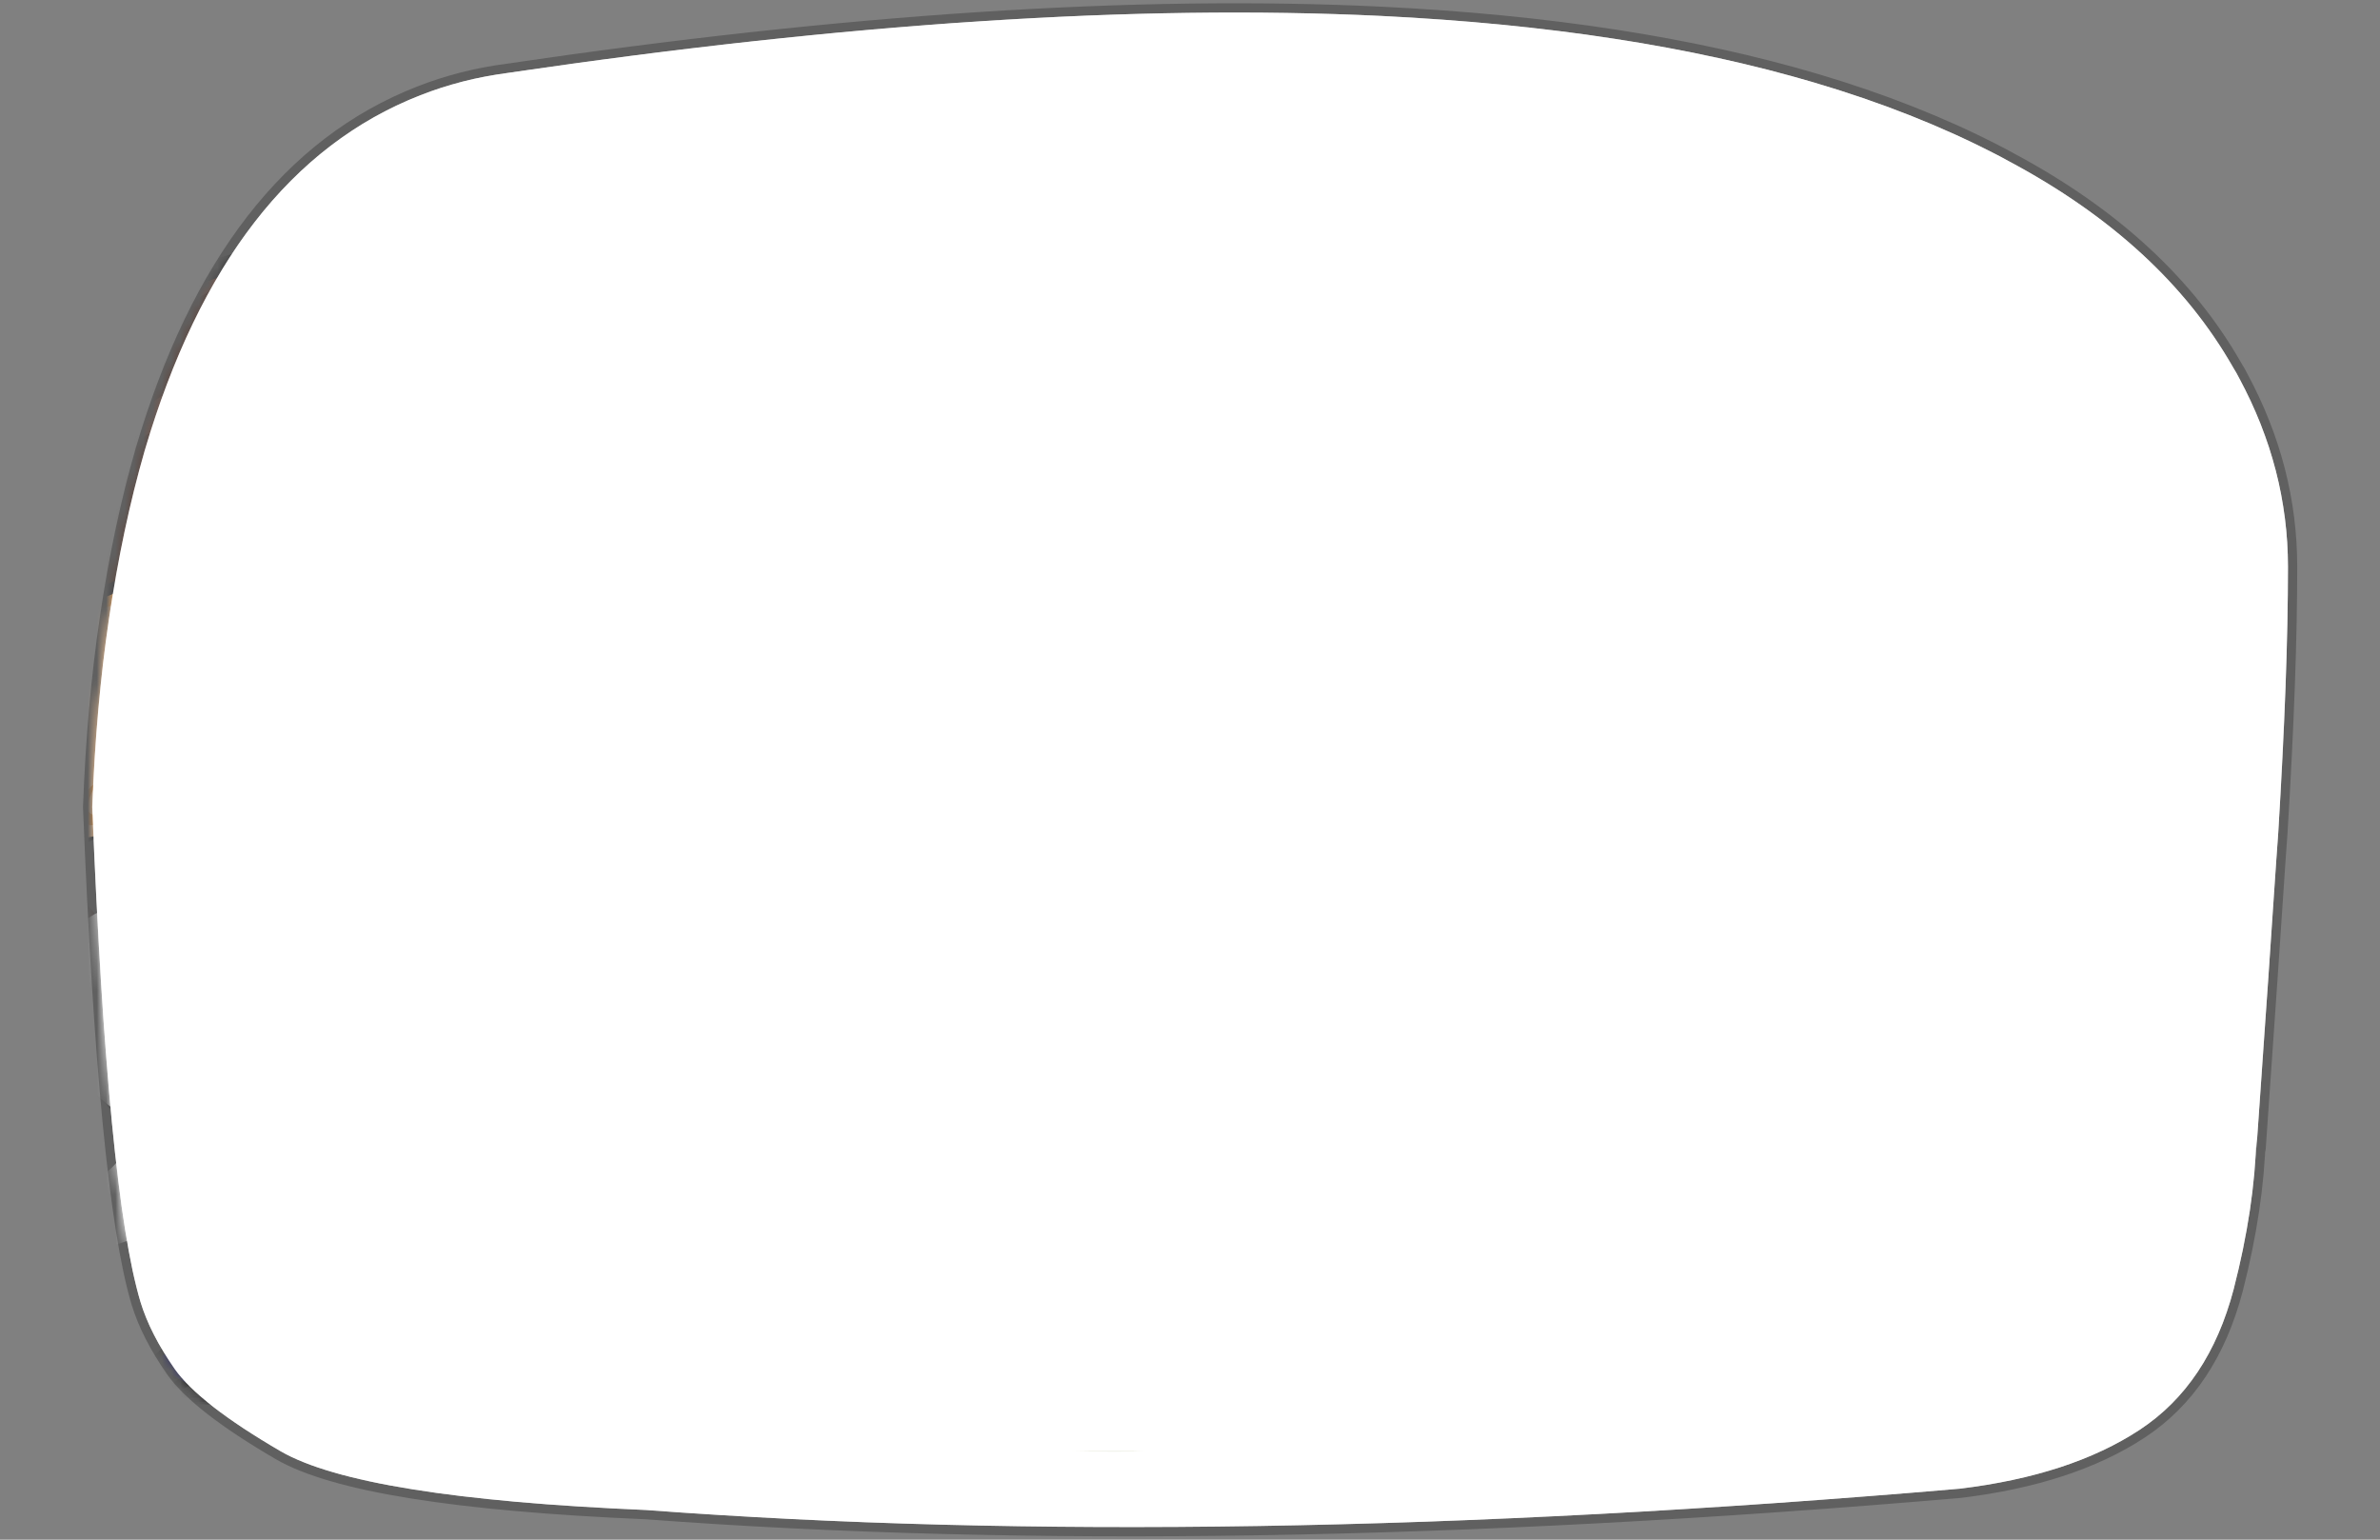 <?xml version="1.0" encoding="utf-8"?><svg id="1020" image-rendering="auto" baseProfile="basic" version="1.1" x="0px" y="0px" width="1020" height="660" xmlns="http://www.w3.org/2000/svg" xmlns:xlink="http://www.w3.org/1999/xlink"><rect width="100%" height="100%" fill="#808080" stroke="none"/><defs><symbol id="Tween_1" overflow="visible"><g id="Symbol_36" transform="matrix(1 0 0 1 1.15 -16.3)"><path fill="#000" fill-opacity="0.431" d="M9.4,14.45Q12.152,18.852 13.85,24.45L13.25,26.4 21.95,26.6Q21.8,26.25 21.65,25.9 21.35,25.2 19.05,24.7 18,24.4 16.6,24.3L17.85,23.3Q14.554,15.224 9.8,8.25 8.313,6.085 6.7,4.025L1.775,6Q1.961,6.149 2.15,6.3 6.401,9.664 9.4,14.45"/><path fill="#4E4E4E" d="M15.55,25.4L15.65,27.35 21.15,27.5 21.1,25.05Q19.85,24.8 18.1,24.65L15.55,25.4"/><path fill="#3C3A3D" d="M15.85,28.15Q15.95,28.15 16,28.1 23.75,28.1 23.8,28 23.85,27.95 23.9,27.9 24.1,27.5 23.9,26.8 23.7,25.65 21.1,25.05L21.15,27.5 15.65,27.35 15.85,28.15"/><path fill="#336" d="M16.05,26.65L20.5,25Q15,11.75 6.8,2.1L1,4.55Q13.25,12.25 16.05,26.65"/></g>
</symbol></defs><g id="Symbol_35_l1" overflow="visible" transform="matrix(1 0 0 1 39.55 5.45)"><g id="Symbol_13_l1" transform="matrix(3.973 0 0 3.973 0 0)"><path fill="none" stroke="#000" stroke-opacity="0.251" stroke-width="2" stroke-linecap="round" stroke-linejoin="round" d="M206.7,16Q205.9,15.55 205.1,15.15 196.435,10.698 185.8,7.55 165.881,1.659 139.05,0.35 99.452,-1.567 44.8,6.5 39.85,7.15 35.4,8.9 14.55,17.05 5.65,47.25 3.25,55.55 1.8,65.4 0.4,74.85 0,85.7 1.65,127.25 5.2,139.1 6.25,142.55 8.9,146.35 11.55,150.1 20.3,155.2 29,160.25 59.75,161.55 121.05,166.15 201.45,159.25 213.4,157.8 220.85,152.9 228.3,148 231,137.7 233.25,128.95 233.45,121.35 233.45,121.9 233.45,122.55 234.9,101.9 235.6,91.3 235.7,89.9 235.8,88.5 236.85,71.35 236.85,59.8 236.85,49.2 231.6,39.45 231.3,38.85 230.95,38.3 223.3,24.85 206.7,16"/><g mask="url(#mask_)"><path fill="#FFF" d="M206.7,16Q205.9,15.55 205.1,15.15 196.435,10.698 185.8,7.55 165.881,1.659 139.05,0.35 136.589,0.231 134.075,0.15 123.544,-0.186 112,0.15 81.864,1.029 44.8,6.5 39.85,7.15 35.4,8.9 17.786,15.785 8.7,38.4 7.031,42.563 5.65,47.25 3.25,55.55 1.8,65.4 0.4,74.85 0,85.7 1.65,127.25 5.2,139.1 6.21,142.418 8.7,146.05 8.799,146.205 8.9,146.35 11.55,150.1 20.3,155.2 29,160.25 59.75,161.55 121.05,166.15 201.45,159.25 213.4,157.8 220.85,152.9 228.3,148 231,137.7 233.25,128.95 233.45,121.35 233.45,121.9 233.45,122.55 234.9,101.9 235.6,91.3 235.7,89.9 235.8,88.5 236.85,71.35 236.85,59.8 236.85,49.2 231.6,39.45 231.3,38.85 230.95,38.3 223.3,24.85 206.7,16"/><path fill="#FFF" d="M223.7,41.65Q216.55,29.6 201.1,21.6 200.35,21.2 199.6,20.9 193.264,17.76 185.8,15.35 166.283,9.017 139.05,7.625 101.904,5.749 50.4,13.05 45.75,13.7 41.6,15.25 22.2,22.55 13.9,49.75 11.65,57.15 10.3,66.05 9.133,73.683 8.7,82.425 8.483,86.8 8.45,91.45 8.45,91.7 8.45,92.05 8.4,92.65 8.3,93.9 8.088,97.326 8.7,106.65 8.812,108.356 8.95,110.25 9.8,122.55 13.1,130.75 16.35,138.95 26.15,145.45 40.8,153.65 61.6,153.95 82.4,154.2 123.7,155.1L134.5,155.1Q138.5,154.8 152.45,153.9 207.55,151.75 215.1,145.85 222.65,139.95 224.55,132.45 224.75,131.75 224.9,131.05 225.3,129.15 226,117.3 227.35,98.8 228,89.3 228.1,87.95 228.2,86.75 229.2,71.35 229.2,60.95 229.2,51.45 224.3,42.65 224,42.15 223.7,41.65"/><path fill="#979E50" d="M110.45,155.25Q112.1,155.25 113.8,155.2L105.35,155.2Q107.75,155.25 110.45,155.25"/><path fill="#979E50" d="M215.1,145.85Q222.65,139.95 224.55,132.45 223,133.35 221.1,134.15 212.35,137.5 195,137.5 185.05,137.5 177.15,134.95 174,133.9 164.05,129.25 155.7,125.4 148.15,123.65 137.1,121.05 121.8,121.05 109.5,121.05 93.45,125.15 83.6,127.7 64.55,134.15 45.05,140.8 36.05,143.15 30.9,144.5 26.15,145.45 40.8,153.65 61.6,153.95 82.4,154.2 123.7,155.1L134.5,155.1Q138.5,154.8 152.45,153.9 207.55,151.75 215.1,145.85"/><path fill="#B4BA75" d="M228,89.3Q228.1,87.95 228.2,86.75 210.75,84.45 206.6,84.45 196.918,84.45 185.8,86.325 168.783,89.172 148.4,96.4 143.242,98.312 139.05,99.85 130.197,103.073 125.65,104.6 114.5,108.35 108.6,108.35 94.75,108.35 83.2,105.6 76.3,103.9 64.65,99.4 53,94.9 45.95,93.25 34.25,90.45 20.2,90.45 14.474,90.45 8.7,91.4 8.575,91.429 8.45,91.45 8.45,91.7 8.45,92.05 8.4,92.65 8.3,93.9 8.088,97.326 8.7,106.65 8.812,108.356 8.95,110.25 9.8,122.55 13.1,130.75 16.35,138.95 26.15,145.45 30.9,144.5 36.05,143.15 45.05,140.8 64.55,134.15 83.6,127.7 93.45,125.15 109.5,121.05 121.8,121.05 137.1,121.05 148.15,123.65 155.7,125.4 164.05,129.25 174,133.9 177.15,134.95 185.05,137.5 195,137.5 212.35,137.5 221.1,134.15 223,133.35 224.55,132.45 224.75,131.75 224.9,131.05 225.3,129.15 226,117.3 227.35,98.8 228,89.3"/><path fill="#979E50" d="M199.6,20.9Q193.264,17.76 185.8,15.35 166.283,9.017 139.05,7.625 101.904,5.749 50.4,13.05 45.75,13.7 41.6,15.25 45.2,14.95 51.4,14.95 62,14.95 74.15,17.95 80.6,19.45 95.95,24.35 110.15,28.85 118.95,30.8 129.157,32.955 139.05,33.475 142.241,33.65 145.4,33.65 154.25,33.65 171.1,29.6 172.06,29.326 185.8,25.675 192.104,23.99 201.1,21.6 200.35,21.2 199.6,20.9"/><path fill="#979E50" d="M224.3,42.65Q215.5,41.85 207.8,41.85 194.673,41.85 185.8,43.625 183.249,44.141 181.05,44.8 174.6,46.7 168.2,51.2 161.25,56.15 157.2,57.65 150.276,60.192 139.05,60.5 137.468,60.55 135.8,60.55 126.35,60.55 105.65,58.3 84.95,56.1 71,56.1 46.25,56.1 33.4,58.25 21.45,60.25 10.3,66.05 9.133,73.683 8.7,82.425 8.483,86.8 8.45,91.45 8.575,91.429 8.7,91.4 14.474,90.45 20.2,90.45 34.25,90.45 45.95,93.25 53,94.9 64.65,99.4 76.3,103.9 83.2,105.6 94.75,108.35 108.6,108.35 114.5,108.35 125.65,104.6 130.197,103.073 139.05,99.85 143.242,98.312 148.4,96.4 168.783,89.172 185.8,86.325 196.918,84.45 206.6,84.45 210.75,84.45 228.2,86.75 229.2,71.35 229.2,60.95 229.2,51.45 224.3,42.65"/><path fill="#B4BA75" d="M224.3,42.65Q224,42.15 223.7,41.65 216.55,29.6 201.1,21.6 192.104,23.99 185.8,25.675 172.06,29.326 171.1,29.6 154.25,33.65 145.4,33.65 142.241,33.65 139.05,33.475 129.157,32.955 118.95,30.8 110.15,28.85 95.95,24.35 80.6,19.45 74.15,17.95 62,14.95 51.4,14.95 45.2,14.95 41.6,15.25 22.2,22.55 13.9,49.75 11.65,57.15 10.3,66.05 21.45,60.25 33.4,58.25 46.25,56.1 71,56.1 84.95,56.1 105.65,58.3 126.35,60.55 135.8,60.55 137.468,60.55 139.05,60.5 150.276,60.192 157.2,57.65 161.25,56.15 168.2,51.2 174.6,46.7 181.05,44.8 183.249,44.141 185.8,43.625 194.673,41.85 207.8,41.85 215.5,41.85 224.3,42.65"/></g><g mask="url(#mask_)"><g id="Symbol_31" transform="matrix(1 0 0 1 -37.15 93.45)"><animateTransform attributeName="transform" additive="replace" type="translate" fill="freeze" dur="2.4s" keyTimes="0;0.067;0.15;0.233;0.317;0.4;0.483;0.567;0.65;0.733;0.817;0.9;0.983;1" values="-1.75,98.75;3.375,97.254;9.85,98.75;16.328,97.227;22.75,98.75;29.234,97.266;35.65,98.75;42.127,97.249;48.55,98.75;55.003,97.283;61.4,98.75;67.848,97.229;74.25,98.75;74.25,98.75"/><animateTransform attributeName="transform" additive="sum" type="rotate" fill="freeze" dur="2.4s" keyTimes="0;0.067;0.15;0.233;0.317;0.4;0.483;0.567;0.65;0.733;0.817;0.9;0.983;1" values="0,0,0;-7.72,0,0;0,0,0;-8.483,0,0;0,0,0;-8.711,0,0;0,0,0;-5.466,0,0;0,0,0;-6.197,0,0;0,0,0;-6.229,0,0;0,0,0;0,0,0"/><animateTransform attributeName="transform" additive="sum" type="translate" fill="freeze" dur="2.4s" keyTimes="0;0.067;0.15;0.317;0.4;0.483;0.567;0.65;0.733;0.817;0.9;0.983;1" values="-35.4,-5.3;-35.35,-5.3;-35.4,-5.3;-35.4,-5.3;-35.45,-5.35;-35.4,-5.3;-35.45,-5.3;-35.4,-5.3;-35.45,-5.35;-35.4,-5.3;-35.45,-5.3;-35.4,-5.3;-35.4,-5.3"/><path fill="#000" fill-opacity="0.353" d="M17.75,5.55Q18.35,4.9 18.9,4.35 18.35,4.85 17.8,5.45 15.15,8.25 11.35,9.4 11.25,9.4 11.15,9.45 7.55,10.5 3.2,8.2 4.85,10.2 6.55,10.45 9.35,10.85 11.35,10.45 12.7,10.15 13.7,9.45 15.05,8.45 17.75,5.55"/><path fill="#000" fill-opacity="0.353" d="M32.55,7.7Q31.922,8.119 31.45,8.7 30.45,9.85 29.45,12.7 30.4,9.8 31.4,8.65 31.909,8.105 32.55,7.7"/><path fill="#7C6358" d="M31.2,0.35Q31.15,0.35 31.05,0.35 29.65,0.05 28,0 27.95,0 27.9,0 27.7,0 27.55,0L27.45,0 23.35,0.9Q22.65,1.2 22,1.65 21.4,2.05 20.7,2.65L19.2,4 18.9,4.35Q18.35,4.9 17.75,5.55 15.05,8.45 13.7,9.45 12.7,10.15 11.35,10.45 9.35,10.85 6.55,10.45 4.85,10.2 3.2,8.2 1.6,6.3 0.05,2.85 0,4.05 0,5.9 0,6.6 0.2,7.55 0.25,7.65 0.35,7.75 0.65,8.3 1.05,8.9 1.1,9.1 1.25,9.2 5.1,15.2 11.35,16.6 13.1,16.95 15,17 20.8,17.15 23.55,14.25 24.2,13.55 24.75,12.45 25.6,10.75 26.3,7.95 27.55,3.4 28.9,1.85 29.8,0.8 31.2,0.35"/><path fill="#5F4A43" d="M34.85,1.7Q34.05,1.25 33.15,0.9L31.2,0.35Q29.8,0.8 28.9,1.85 27.55,3.4 26.3,7.95 25.6,10.75 24.75,12.45 24.2,13.55 23.55,14.25 20.8,17.15 15,17 13.1,16.95 11.35,16.6 5.1,15.2 1.25,9.2 1.1,9.1 1.05,8.9 0.65,8.3 0.35,7.75 0.25,7.65 0.2,7.55 0.25,7.9 0.35,8.35 0.45,8.6 0.6,8.9 1.05,9.9 1.75,10.8 1.85,11.05 2,11.15 5.65,16.7 11.35,18.3 13.4,18.9 15.7,18.95 21.55,19.1 24.35,16.15 24.95,15.45 25.5,14.4 26.35,12.65 27,9.9 28.25,5.35 29.65,3.8 31.4,1.8 34.85,1.7"/><path fill="#54433D" d="M37.4,3.8Q37.3,3.6 37.15,3.4 36.6,2.7 35.15,1.85 35,1.8 34.85,1.7 31.4,1.8 29.65,3.8 28.25,5.35 27,9.9 26.35,12.65 25.5,14.4 24.95,15.45 24.35,16.15 21.55,19.1 15.7,18.95 13.4,18.9 11.35,18.3 5.65,16.7 2,11.15 1.85,11.05 1.75,10.8 1.05,9.9 0.6,8.9 0.45,8.6 0.35,8.35 0.5,8.95 0.7,9.7 1.7,12.95 3.5,15.7 3.65,15.9 3.75,16.05 5.8,19.15 8.45,21 12.3,23.7 17.45,23.85 23.3,23.95 26.05,21.05 26.65,20.35 27.2,19.25 27.55,18.6 27.85,17.8L29.45,12.7Q30.4,9.8 31.4,8.65 31.909,8.105 32.55,7.7L33,7.425 33.05,7.4 33.75,7.15Q34.55,6.05 35.65,5 36.5,4.35 37.4,3.8"/></g></g><g mask="url(#mask_)"><g id="Symbol_30" transform="matrix(1 0 0 1 -36.2 120.65)"><animateTransform attributeName="transform" additive="replace" type="translate" fill="freeze" dur="2.4s" keyTimes="0;0.067;0.15;0.233;0.317;0.4;0.483;0.567;0.65;0.733;0.817;0.9;0.983;1" values="10.85,121.05;16.042,119.039;22.45,121.05;29.381,118.029;35.35,121.05;41.841,118.035;48.25,121.05;54.713,118.087;61.15,121.05;67.604,118.042;74,121.05;80.427,118.013;86.85,121.05;86.85,121.05"/><animateTransform attributeName="transform" additive="sum" type="rotate" fill="freeze" dur="2.4s" keyTimes="0;0.067;0.15;0.233;0.317;0.4;0.483;0.567;0.65;0.733;0.817;0.9;0.983;1" values="0,0,0;-8.489,0,0;0,0,0;-8.995,0,0;0,0,0;-8.465,0,0;0,0,0;-9.982,0,0;0,0,0;-8.745,0,0;0,0,0;-8.951,0,0;0,0,0;0,0,0"/><animateTransform attributeName="transform" additive="sum" type="scale" fill="freeze" dur="2.4s" keyTimes="0;0.15;0.233;0.317;0.483;0.567;0.65;0.733;0.817;0.9;0.983;1" values="1,1;1,1;0.999,0.999;1,1;1,1;0.999,0.999;1,1;0.999,0.999;1,1;0.999,0.999;1,1;1,1"/><animateTransform attributeName="transform" additive="sum" type="translate" fill="freeze" dur="2.4s" keyTimes="0;0.067;0.15;0.233;0.317;0.4;0.483;0.567;0.65;0.733;0.817;0.9;0.983;1" values="-47.05,-0.4;-47.1,-0.4;-47.05,-0.4;-47.1,-0.4;-47.05,-0.4;-47.15,-0.4;-47.05,-0.4;-47,-0.45;-47.05,-0.4;-47.05,-0.35;-47.05,-0.4;-46.95,-0.35;-47.05,-0.4;-47.05,-0.4"/><path fill="#7C6358" d="M5,10.3Q3.8,10.25 3.2,10.15 0.7,9.65 0.6,9.65 0.25,9.75 0.25,10.2 0.25,10.45 2.65,13.55 2.5,13.85 2,14.8 1.35,15.85 1.35,16 1.35,16.15 1.4,16.2 1.4,16.3 1.45,16.3 1.5,16.35 1.75,16.5L4.75,16.55 4.75,15.85 4.8,15.85 5,10.3"/><path fill="#000" fill-opacity="0.353" d="M20.4,9.15Q9.1,10.35 5,10.3 3.8,10.25 3.2,10.15 0.7,9.65 0.6,9.65 0.25,9.75 0.25,10.2 0.25,10.45 2.65,13.55 2.5,13.85 2,14.8 1.35,15.85 1.35,16 1.35,16.15 1.4,16.2 1.3,16.15 1.25,16.1 1.15,16 1.15,15.7 1.15,15.55 1.8,14.6 2.25,13.65 2.4,13.35 0,10.2 0,9.9 0,9.45 0.4,9.4 0.5,9.4 3,9.9 5.55,10.5 20.25,9.1 34.9,7.65 38.6,3.65 38.65,3.6 38.7,3.55 35.15,7.6 20.4,9.15"/><path fill="#000" fill-opacity="0.353" d="M41.1,0.5Q41.25,0.25 41.4,0.05L41.35,0Q41.4,0 41.45,0 41.3,0.25 41.1,0.5"/><path fill="#000" fill-opacity="0.353" d="M51.75,3.75Q52.7,2.75 53.55,1.75 53.55,1.8 53.55,1.85 52.7,2.9 51.6,4 51.35,4.25 51.2,4.4 50.65,4.925 50.05,5.45 50.731,4.819 51.35,4.2 51.5,4 51.75,3.75"/><path fill="#FFF" d="M53.55,1.75Q53.45,1.5 53.35,1.2 52.55,1.2 52.3,1 47.1,0.3 41.45,0 41.3,0.25 41.1,0.5L40.65,1.15Q40.5,1.3 40.4,1.45 40.1,1.8 39.85,2.1 39.3,2.8 38.7,3.55 35.15,7.6 20.4,9.15 9.1,10.35 5,10.3L4.8,15.85 4.75,15.85 4.75,16.55 4.8,16.55Q6.4,16.8 11.4,16.4 16.35,16 28.45,14.45 29.4,14.35 30.3,14.2L32,13.9Q41.2,12.3 45.9,8.8 46,8.75 46.1,8.65L50.05,5.45Q50.731,4.819 51.35,4.2 51.5,4 51.75,3.75 52.7,2.75 53.55,1.75"/></g></g><g mask="url(#mask_)"><g id="Symbol_29" transform="matrix(1 0 0 1 81.65 74.4)"><animateTransform attributeName="transform" additive="replace" type="translate" fill="freeze" dur="2.4s" keyTimes="0;0.067;0.15;0.233;0.317;0.4;0.483;0.567;0.65;0.733;0.817;0.9;0.983;1" values="84.75,87.8;88.669,85.786;96.35,87.8;101.859,85.773;109.25,87.8;114.901,85.817;122.15,87.8;127.429,85.851;135.05,87.8;140.471,85.775;147.9,87.8;153.365,85.793;160.75,87.8;160.75,87.8"/><animateTransform attributeName="transform" additive="sum" type="rotate" fill="freeze" dur="2.4s" keyTimes="0;0.067;0.15;0.233;0.317;0.4;0.483;0.567;0.65;0.733;0.817;0.9;0.983;1" values="0,0,0;14.999,0,0;0,0,0;9.194,0,0;0,0,0;8.995,0,0;0,0,0;11.974,0,0;0,0,0;9.966,0,0;0,0,0;7.733,0,0;0,0,0;0,0,0"/><animateTransform attributeName="transform" additive="sum" type="scale" fill="freeze" dur="2.4s" keyTimes="0;0.067;0.15;0.317;0.4;0.483;0.567;0.65;0.733;0.817;1" values="1,1;0.999,0.999;1,1;1,1;0.999,0.999;1,1;0.999,0.999;1,1;0.999,0.999;1,1;1,1"/><animateTransform attributeName="transform" additive="sum" type="translate" fill="freeze" dur="2.4s" keyTimes="0;0.15;0.233;0.317;0.4;0.483;0.567;0.65;0.817;0.9;0.983;1" values="-3.1,-13.4;-3.1,-13.4;-3.15,-13.35;-3.1,-13.4;-3.15,-13.45;-3.1,-13.4;-3.15,-13.45;-3.1,-13.4;-3.1,-13.4;-3.15,-13.35;-3.1,-13.4;-3.1,-13.4"/><path fill="#FFF" d="M31.2,52.55Q31.2,52.7 31.2,52.85 31.25,52 31.25,51.65L31.2,52.55"/><path fill="#7C6358" d="M31.15,51.55Q31.05,51.55 31,51.55 30,51.4 29.6,51.4 29.3,51.4 27.4,51.1 25.9,50.9 24.5,50.75 24.5,50.95 24.55,51.3 24.6,51.8 24.7,52.45 24.7,52.5 24.75,53.25 24.75,53.9 25.05,55.35L25.9,55.5Q26.15,55.55 26.95,55.1 27.7,54.65 28.35,54.65 29.25,54.7 29.8,55.2 30.3,55.9 30.7,55.9 30.85,55.9 31,55.9 31.2,55.85 31.2,55.8 31.2,55.7 31.2,55.6 31.2,55.2 31.2,54.75 31.1,53.35 31.15,51.55"/><path fill="#000" fill-opacity="0.353" d="M3.45,22.05Q8.05,21.3 12.4,21.4 14.1,21.45 15.7,23.2 18.75,26.5 21.3,36.15 21.95,38.45 23.75,46.1 23.95,46.55 24,47.1L24.05,47.15Q24.2,48.4 24.35,50.05 24.4,50.6 24.55,51.3 24.6,51.8 24.7,52.45 24.7,52.5 24.75,53.25 24.75,53.9 25.05,55.35L25.9,55.5Q26.15,55.55 26.95,55.1 27.7,54.65 28.35,54.65 29.25,54.7 29.8,55.2 30.3,55.9 30.7,55.9 30.85,55.9 31,55.9 30.95,56.5 30.95,56.95 30.95,57.05 30.45,57 30.05,56.95 29.6,56.35 29.05,55.85 28.1,55.8 27.5,55.7 26.75,56.2 26,56.65 25.75,56.6L24.9,56.4Q24.65,55.05 24.65,54.4 24.6,53.55 24.6,53.5 24.35,52.2 24.2,51.1 24,49.5 23.9,48.2L23.85,48.15Q23.75,47.65 23.6,47.2 21.9,39.55 21.3,37.2 20.8,35.2 20.25,33.5 18.7,28.55 16.95,25.8 16.35,24.8 15.7,24.1 14.2,22.4 12.55,22.35 8.15,22.2 3.55,23 3.6,23.75 3.65,24.35 3.6,24.25 3.55,24.15 3.55,23.25 3.45,22.05"/><path fill="#000" fill-opacity="0.353" d="M1.8,7.4Q1.75,7.4 1.7,7.45 1.6,6.7 1.5,6.05 1.5,5.85 1.55,5.7 1.65,6.5 1.8,7.4"/><path fill="#000" fill-opacity="0.353" d="M49,24.6Q48.9,25.35 48.8,25.6 48.15,26.9 45.85,26.05 45.5,26.35 45.45,27.1 45.35,27.55 44.25,27.5 42.8,27.4 41.6,26.3 41.25,25.95 41.15,25.7 40.8,25.5 38.6,23.2 36.9,21.4 34.15,18.35 27.4,10.95 25.3,10.85 20.85,10.75 16.95,11.8 16.3,12 15.7,12.2 13.75,12.85 11.9,13.8 11.75,13.9 11.65,13.95 10.4,14.1 9.2,14.25 10.2,13.65 11.7,12.8 13.6,11.75 15.7,11.1 20.05,9.65 25.05,9.75 27.15,9.8 34,17.15 40.4,24.1 41.1,24.4 41.15,24.65 41.4,24.9 41.45,25.05 41.5,25.05 42.75,26.15 44.2,26.3 45.3,26.3 45.4,25.85 45.45,25 45.75,24.75 48.05,25.6 48.65,24.3 48.7,24.2 48.75,24.1L49,24.6 M42.1,25.6L42.15,25.75Q42.101,25.652 42,25.55 42.052,25.6 42.1,25.6"/><path fill="#7C6358" d="M44.05,23.25Q43.15,23.8 42.1,24.45 41.7,24.65 41.4,24.9 41.45,25.05 41.5,25.05 42.75,26.15 44.2,26.3 45.3,26.3 45.4,25.85 45.45,25 45.75,24.75 48.05,25.6 48.65,24.3 48.7,24.2 48.75,24.1 48.85,23.65 48.85,22.6 48.55,21.45 48.3,20.75L47.65,21.15Q47.45,21.2 47.4,21.3 47.35,21.35 47.25,21.4 46.5,21.9 45.3,22.5 44.65,22.9 44.05,23.25"/><path fill="#FFF" d="M42.1,24.45Q43.15,23.8 44.05,23.25 44.65,22.9 45.3,22.5 46.5,21.9 47.25,21.4 47.35,21.35 47.4,21.3 47.45,21.2 47.65,21.15L48.3,20.75Q48.2,20.45 48.15,20.25 41,12.7 31.5,3.3 31.1,2.9 30.65,2.45 25.3,-1.65 16.35,1.1 7.4,3.8 3.55,6.2 2.35,6.8 1.8,7.4 1.75,7.4 1.7,7.45 1.6,6.7 1.5,6.05 0.45,12 0.25,18.3 0.25,18.7 0,19.5 0.45,20.9 1.8,21.6 2.05,21.75 2.75,21.75 3.15,22.9 3.55,24.15 3.55,23.25 3.45,22.05 8.05,21.3 12.4,21.4 14.1,21.45 15.7,23.2 18.75,26.5 21.3,36.15 21.95,38.45 23.75,46.1 23.95,46.55 24,47.1L24.05,47.15Q24.2,48.4 24.35,50.05 24.4,50.6 24.55,51.3 24.5,50.95 24.5,50.75 25.9,50.9 27.4,51.1 29.3,51.4 29.6,51.4 30,51.4 31,51.55 31.05,51.55 31.15,51.55 31.15,51.25 31.2,50.9 31.25,46.7 30.5,40.9 29.4,33.25 27.45,27.3 22.95,13.35 15.7,13.2 14,13.15 12.1,13.9 11.85,13.9 11.65,13.95 10.4,14.1 9.2,14.25 10.2,13.65 11.7,12.8 13.6,11.75 15.7,11.1 20.05,9.65 25.05,9.75 27.15,9.8 34,17.15 40.4,24.1 41.1,24.4 41.15,24.65 41.4,24.9 41.7,24.65 42.1,24.45"/></g></g><g mask="url(#mask_)"><g id="Symbol_28" transform="matrix(1 0 0 1 25.35 120.5)"><animateTransform attributeName="transform" additive="replace" type="translate" fill="freeze" dur="2.4s" keyTimes="0;0.067;0.15;0.233;0.317;0.4;0.483;0.567;0.65;0.733;0.817;0.9;0.983;1" values="25.35,120.5;30.5,118.5;36.95,120.5;43.4,118.5;49.85,120.5;56.3,118.5;62.75,120.5;69.2,118.5;75.65,120.5;82.1,118.5;88.5,120.5;94.95,118.5;101.35,120.5;101.35,120.5"/><path fill="#000" fill-opacity="0.431" d="M10.55,0.25Q8.4,0.7 6.2,1.2 3.15,1.8 -1.4,2.5 -1.614,3.407 -0.1,6 0.704,7.369 0.875,7.75 1.669,8.085 3.95,7.35L15.5,3.15Q14.874,0.652 14.45,-0.5 11.2,0.1 10.55,0.25"/></g></g><g mask="url(#mask_)"><g id="Symbol_27" transform="matrix(1 0 0 1 7.65 145.25)"><animateTransform attributeName="transform" additive="replace" type="translate" fill="freeze" dur="2.4s" keyTimes="0;0.017;0.033;0.067;0.15;0.167;0.183;0.2;0.233;0.317;0.333;0.35;0.367;0.4;0.483;0.5;0.517;0.567;0.65;0.667;0.683;0.7;0.733;0.817;0.833;0.85;0.867;0.9;0.983;1" values="32.35,147.85;35.003,147.85;40.7,147.85;43,147.85;45.457,147.85;48.165,147.85;52.948,147.85;55.449,147.85;51.4,147.85;56.85,147.85;60.53,147.85;65.862,147.85;69.503,147.85;67.8,147.85;71.75,147.85;75.343,147.85;83.797,147.85;77.182,147.85;82.65,147.85;88.139,147.85;92.337,147.85;94.749,147.85;95.082,147.85;95.5,147.85;101.062,147.85;104.288,147.85;107.556,147.85;107.95,147.85;108.35,147.85;108.35,147.85"/><animateTransform attributeName="transform" additive="sum" type="scale" fill="freeze" dur="2.4s" keyTimes="0;0.017;0.033;0.067;0.15;0.167;0.183;0.2;0.233;0.317;0.333;0.35;0.367;0.4;0.483;0.5;0.517;0.567;0.65;0.667;0.683;0.7;0.733;0.817;0.833;0.85;0.867;0.9;0.983;1" values="1,1;0.557,1;0.243,1;0.496,1;0.83,1;0.464,1;0.226,1;0.313,1;0.488,1;1,1;0.593,1;0.337,1;0.284,1;0.518,1;0.927,1;0.535,1;0.178,1;0.529,1;1,1;0.719,1;0.366,1;0.242,1;0.609,1;1,1;0.658,1;0.306,1;0.306,1;0.715,1;1,1;1,1"/><animateTransform attributeName="transform" additive="sum" type="translate" fill="freeze" dur="2.4s" keyTimes="0;0.017;0.033;0.067;0.167;0.183;0.2;0.233;0.317;0.333;0.35;0.483;0.5;0.517;0.567;0.65;0.667;0.683;0.7;0.733;0.817;0.833;0.85;0.867;0.9;1" values="-24.7,-2.6;-24.7,-2.6;-24.65,-2.6;-24.7,-2.6;-24.7,-2.6;-24.6,-2.6;-24.6,-2.6;-24.7,-2.6;-24.7,-2.6;-24.6,-2.6;-24.7,-2.6;-24.7,-2.6;-24.75,-2.6;-24.65,-2.6;-24.65,-2.6;-24.7,-2.6;-24.75,-2.6;-24.7,-2.6;-24.75,-2.6;-24.7,-2.6;-24.7,-2.6;-24.8,-2.6;-24.8,-2.6;-24.85,-2.6;-24.7,-2.6;-24.7,-2.6"/><path fill="#000" fill-opacity="0.431" d="M46.375,0.975Q45.332,0.847 45.2,0.825 45.054,0.809 42.725,0.725 40.392,0.634 35.925,0.325 31.457,0.009 22.7,0 13.9,0 7.45,0.85 7.3,0.85 7.15,0.9 0.538,1.321 0,4.4 3.15,5.2 18.9,5.25 37.6,5.3 44.8,3.8 51.605,2.351 49.525,1.725 47.432,1.098 46.375,0.975"/></g></g><g mask="url(#mask_)"><g id="Symbol_26" transform="matrix(1 0 0 1 5.8 122.8)"><animateTransform attributeName="transform" additive="replace" type="translate" fill="freeze" dur="2.4s" keyTimes="0;0.067;0.15;0.233;0.317;0.4;0.483;0.567;0.65;0.733;0.817;0.9;0.983;1" values="26.9,123.65;32.045,121.672;40.462,123.673;44.97,118.639;51.4,123.65;65.833,121.621;71.784,123.748;69.802,119.621;77.2,123.65;88.668,121.684;99.544,123.659;95.509,118.646;102.9,123.65;102.9,123.65"/><animateTransform attributeName="transform" additive="sum" type="rotate" fill="freeze" dur="2.4s" keyTimes="0;0.067;0.15;0.233;0.317;0.4;0.483;0.567;0.65;0.733;0.817;0.9;0.983;1" values="0,0,0;-111.275,0,0;-85.748,0,0;-29.999,0,0;0,0,0;-105.001,0,0;-76.222,0,0;-29.999,0,0;0,0,0;-106.513,0,0;-74.999,0,0;-29.999,0,0;0,0,0;0,0,0"/><animateTransform attributeName="transform" additive="sum" type="scale" fill="freeze" dur="2.4s" keyTimes="0;0.067;0.15;0.233;0.317;0.4;0.567;0.65;0.733;0.9;0.983;1" values="1,1;0.999,0.999;1,1;0.999,0.999;1,1;0.999,0.999;0.999,0.999;1,1;0.999,0.999;0.999,0.999;1,1;1,1"/><animateTransform attributeName="transform" additive="sum" type="translate" fill="freeze" dur="2.4s" keyTimes="0;0.067;0.15;0.233;0.317;0.4;0.483;0.567;0.65;0.733;0.817;0.9;0.983;1" values="-21.1,-0.85;-21.1,-0.8;-21.1,-0.8;-21.1,-0.9;-21.1,-0.85;-21.2,-0.85;-21.05,-0.75;-21.05,-0.85;-21.1,-0.85;-21.1,-0.9;-21.15,-0.85;-21,-0.85;-21.1,-0.85;-21.1,-0.85"/><path fill="#3C3A3D" d="M7.55,26.55L2.4,26.3 2.6,27.1Q2.65,27.1 2.75,27.05 10,27.15 10.05,27.1 10.1,27.05 10.15,26.95 10.3,26.6 10.1,25.9 9.9,24.7 7.45,24.1L7.55,26.55"/><path fill="#4E4E4E" d="M7.45,24.1Q6.3,23.85 4.65,23.7L2.25,24.35 2.4,26.3 7.55,26.55 7.45,24.1"/><path fill="#000" fill-opacity="0.431" d="M21.35,5.75L22.1,5.5 17.8,1.075 17.775,1.125 17.8,1.1Q9.45,15.1 0,22.8L0.4,23.25Q2.45,25.4 1.7,26.8L8.85,23.3Q8.25,23.35 7.7,23.45 7.45,23.5 7.25,23.55 7.4,23.4 7.55,23.25 15.05,15.5 21.35,5.75"/><path fill="#336" d="M0.95,22.6Q2.5,24.6 7.2,26.15 16.25,17.5 23.45,6.1L18.85,1.4Q11.75,16.1 0.95,22.6"/></g></g><g mask="url(#mask_)"><g style="display:none;"><use xlink:href="#Tween_1" transform="matrix(1 0 0 1 108.6 136.2)"/><animate attributeName="display" fill="freeze" repeatCount="1" dur="2.4s" keyTimes="0;0.983;1" values="none;inline;inline"/></g><g><use xlink:href="#Tween_1" transform="matrix(1 0 0 1 32.6 136.2)"><animateTransform attributeName="transform" additive="replace" type="translate" fill="freeze" dur="2.4s" keyTimes="0;0.067;0.15;0.233;0.317;0.4;0.483;0.567;0.65;0.733;0.817;0.9;0.983;1" values="32.6,136.2;20.15,128.65;27.55,122.1;50.65,134.2;57.1,136.2;45.15,128.4;50.75,123.6;82.45,135.2;82.9,136.2;71.6,128.25;76.85,123.1;102.2,134.2;108.6,136.2;108.6,136.2"/><animateTransform attributeName="transform" additive="sum" type="rotate" fill="freeze" dur="2.4s" keyTimes="0;0.067;0.15;0.233;0.317;0.4;0.483;0.567;0.65;0.733;0.817;0.9;0.983;1" values="0,0,0;29.999,0,0;59.999,0,0;-29.999,0,0;0,0,0;30.001,0,0;59.999,0,0;-45,0,0;0,0,0;29.999,0,0;68.733,0,0;-29.999,0,0;0,0,0;0,0,0"/><animateTransform attributeName="transform" additive="sum" type="scale" fill="freeze" dur="2.4s" keyTimes="0;0.067;0.233;0.317;0.4;0.483;0.567;0.65;0.733;0.9;0.983;1" values="1,1;0.999,0.999;0.999,0.999;1,1;0.999,0.999;0.999,0.999;0.998,0.998;1,1;0.999,0.999;0.999,0.999;1,1;1,1"/></use><animate attributeName="display" fill="freeze" repeatCount="1" dur="2.4s" keyTimes="0;0.983;1" values="inline;none;none"/></g></g><g mask="url(#mask_)"><g id="Symbol_25" transform="matrix(1 0 0 1 18.2 93.75)"><animateTransform attributeName="transform" additive="replace" type="translate" fill="freeze" dur="2.4s" keyTimes="0;0.067;0.15;0.233;0.317;0.4;0.483;0.567;0.65;0.733;0.817;0.9;0.983;1" values="18.2,93.75;23.35,91.75;29.8,93.75;36.25,91.75;42.7,93.75;49.15,91.75;55.6,93.75;62.05,91.75;68.5,93.75;74.95,91.75;81.35,93.75;87.8,91.75;94.2,93.75;94.2,93.75"/><path fill="#336" d="M9.7,5.7Q8.65,4.25 6.3,1 5.25,-0.3 4.2,0.1 5.55,2.7 5.5,5.65 5.15,8.2 3.65,8.05 1.6,7.2 0.45,2.55 0.15,2.85 0,3.8L1.05,10.4Q3.3,20.5 5.3,26.9 7.25,33.4 8.85,36L23.2,31.1Q24.8,25.85 21.8,22.25 18.8,18.6 17.4,16.75 14.85,13.35 9.7,5.7"/></g></g><g mask="url(#mask_)"><g id="Symbol_24" transform="matrix(1 0 0 1 31.35 119.85)"><animateTransform attributeName="transform" additive="replace" type="translate" fill="freeze" dur="2.4s" keyTimes="0;0.067;0.15;0.233;0.317;0.4;0.483;0.567;0.65;0.733;0.817;0.9;0.983;1" values="40.05,120.9;45.185,114.838;51.65,120.9;58.09,116.929;64.55,120.9;70.973,116.872;77.45,120.9;83.885,114.788;90.35,120.9;96.813,116.909;103.2,120.9;109.658,116.905;116.05,120.9;116.05,120.9"/><animateTransform attributeName="transform" additive="sum" type="rotate" fill="freeze" dur="2.4s" keyTimes="0;0.067;0.15;0.233;0.317;0.4;0.483;0.567;0.65;0.733;0.817;0.9;0.983;1" values="0,0,0;14.999,0,0;0,0,0;8.453,0,0;0,0,0;7.988,0,0;0,0,0;14.999,0,0;0,0,0;8.23,0,0;0,0,0;7.242,0,0;0,0,0;0,0,0"/><animateTransform attributeName="transform" additive="sum" type="scale" fill="freeze" dur="2.4s" keyTimes="0;0.067;0.15;0.483;0.567;0.65;1" values="1,1;0.999,0.999;1,1;1,1;0.999,0.999;1,1;1,1"/><animateTransform attributeName="transform" additive="sum" type="translate" fill="freeze" dur="2.4s" keyTimes="0;0.15;0.233;0.317;0.817;0.9;0.983;1" values="-8.7,-1.05;-8.7,-1.05;-8.6,-1.15;-8.7,-1.05;-8.7,-1.05;-8.65,-1;-8.7,-1.05;-8.7,-1.05"/><path fill="#000" fill-opacity="0.353" d="M26.45,19.85Q29.4,22.15 31.5,23.95 35.5,27.35 36.4,28.7 36.55,28.9 36.7,29.1 37.7,30.55 38.15,31.15 38.45,31.5 38.5,31.55 38.85,31.85 39.3,31.5 39.35,31.4 39.45,31.15 39.5,31 39.55,30.8 39.2,31 38.85,30.75 38.65,30.65 36.75,27.95 36.35,27.35 35.4,26.45 31.65,22.8 19.15,13.4 7.75,4.9 0.6,2.8L0.05,2.75Q0.05,2.95 0,3.2L0.45,3.2Q7.6,5.3 18.9,13.95 23.2,17.25 26.45,19.85"/><path fill="#FFF" d="M35.15,14.7Q30.7,11.2 20.4,3.8 13.85,2.05 6,0.5 3.45,0 0.65,0 0.2,1.25 0.05,2.75L0.6,2.8Q7.75,4.9 19.15,13.4 31.65,22.8 35.4,26.45L35.55,26.35 35.45,26.25 41.75,20.45Q40.3,18.85 35.15,14.7"/><path fill="#000" fill-opacity="0.353" d="M44.45,24.55Q44.4,24.65 44.15,24.95 43.95,25.1 42.25,25.5 41.15,25.8 40.7,26 40.75,25.65 40.8,25.3 41.2,25.05 42.6,24.7 43.95,24.4 44.35,24.25 44.4,24.45 44.45,24.55"/><path fill="#7C6358" d="M44.65,23.25L41.75,20.45 35.45,26.25 35.55,26.35 35.4,26.45Q36.35,27.35 36.75,27.95 38.65,30.65 38.85,30.75 39.2,31 39.55,30.8 39.6,30.75 39.65,30.7 39.95,30.4 40.7,26 40.75,25.65 40.8,25.3 41.2,25.05 42.6,24.7 43.95,24.4 44.35,24.25 44.45,24.2 44.5,24.15 44.75,23.85 44.75,23.7 44.7,23.65 44.65,23.25"/></g></g><g mask="url(#mask_)"><g id="Symbol_23" transform="matrix(1 0 0 1 5.95 83.9)"><animateTransform attributeName="transform" additive="replace" type="translate" fill="freeze" dur="2.4s" keyTimes="0;0.067;0.15;0.233;0.317;0.4;0.483;0.567;0.65;0.733;0.817;0.9;0.983;1" values="5.95,83.9;11.1,81.9;17.55,83.9;24,81.9;30.45,83.9;36.9,81.9;43.35,83.9;49.8,81.9;56.25,83.9;62.7,81.9;69.1,83.9;75.55,81.9;81.95,83.9;81.95,83.9"/><path fill="#000" fill-opacity="0.431" d="M10.075,2.225L9.3,2.6Q9.05,2.95 8.85,3.4 6.95,7.05 8.4,11.075 12.544,30.711 12.5,38.45L12.75,40.55 16.65,39.75Q16.65,39.8 16.65,39.85 16.15,40.85 15.7,41.8 16.3,41.35 16.9,40.75 17.3,40.45 17.55,40.15 17.85,39.75 17.7,39.15 21.7,38.55 25.6,37.8 30,36.8 34.3,36L34.5,35.95Q34.35,34.65 34.25,33.7L34.6,33.85Q34.4,33.35 34.25,32.85 26.85,16.85 17.9,6.9 17.5,7 16.7,7 15.4,5.5 14.15,4.25 14,4.1 13.9,4 15.35,3.55 16.75,2.9 16.6,2.9 18.65,1.85 19.75,1.3 21.4,0 15.057,-0.086 10.075,2.225"/><path fill="#366" d="M14.05,40.8L14.1,40.8Q14.45,40.05 14.05,40.8"/><path fill="#000" fill-opacity="0.431" d="M12.1,40.2L12.05,40.2Q12.45,39.45 12.1,40.2"/><path fill="#000" d="M35.6,32.65Q35.65,32.65 35.7,32.65L35.4,32.2Q35.4,32.3 35.4,32.35 35.45,32.45 35.6,32.65"/><g id="Symbol_35" transform="matrix(1 0 0 1 10.1 3.45)"><path fill="#FFCB99" d="M9.9,5.65Q7.85,3.2 6,1.4 4.1,-0.35 2.5,0.05 1.35,0.3 1.7,0.35 1.05,0.45 0.8,0.8 0.2,1.7 0.05,3.1 -0.1,4.45 0.25,5.25 0.5,6 0.85,7.1 1.15,8.2 1.5,8.95 1.8,9.6 4.7,16.65 7.7,23.55 8.5,24.6 9.3,25.5 10.35,25.5 12.45,25.35 16.1,22.1 17.45,20.85 17.75,20.5 18.3,19.75 18.2,18.95 18.05,17.7 14.75,12.55 12.5,9.05 12.05,8.45 11.7,7.95 9.9,5.65"/></g><g id="Symbol_34" transform="matrix(1 0 0 1 9.25 6.4)"><path fill="#F60" d="M5.2,32.65L5.5,34.7 27.25,30Q27.1,28.65 27,27.75L23.35,28.4Q23.85,28.7 24.45,29.05L5.2,32.65"/><path fill="#DE765C" d="M10.65,1Q9.1,1.45 0,0 5.3,23.85 5.2,32.65L24.45,29.05Q23.85,28.7 23.35,28.4L27,27.75 27.35,27.85Q27.15,27.35 26.95,26.9 19.6,11 10.65,1"/><path fill="#DE765C" d="M10.75,3.65L12.05,6.95 13.6,6.3 11.25,3.4Q11.4,3.25 11.45,3.1 11.55,2.75 11.4,2.4 11.25,2.05 10.85,1.9 10.5,1.75 10.15,1.9 9.85,2.05 9.7,2.4 9.6,2.75 9.75,3.1 9.9,3.45 10.3,3.6 10.5,3.7 10.75,3.65"/><path fill="#F60" d="M14.65,27.75L14.7,26.9 6.6,28.05 6.6,28.75 14.65,27.75"/><path fill="#333" d="M11.25,3.4Q11.15,3.55 10.95,3.6 10.85,3.65 10.75,3.65L12.05,6.95 13.6,6.3 11.25,3.4"/><path fill="#666" d="M10.3,3.6Q10.5,3.7 10.75,3.65 10.85,3.65 10.95,3.6 11.15,3.55 11.25,3.4 11.4,3.25 11.45,3.1 11.55,2.75 11.4,2.4 11.25,2.05 10.85,1.9 10.5,1.75 10.15,1.9 9.85,2.05 9.7,2.4 9.6,2.75 9.75,3.1 9.9,3.45 10.3,3.6"/></g></g></g><g mask="url(#mask_)"><g id="Symbol_23_l1" transform="matrix(1 0 0 1 -36.8 14.85)"><animateTransform attributeName="transform" additive="replace" type="translate" fill="freeze" dur="2.4s" keyTimes="0;0.067;0.15;0.233;0.317;0.4;0.483;0.567;0.65;0.733;0.817;0.9;0.983;1" values="13.5,60.85;18.641,58.842;25.1,60.85;31.543,58.842;38,60.85;44.398,58.834;50.9,60.85;57.368,58.809;63.8,60.85;70.202,58.827;76.65,60.85;83.118,58.813;89.5,60.85;89.5,60.85"/><animateTransform attributeName="transform" additive="sum" type="rotate" fill="freeze" dur="2.4s" keyTimes="0;0.067;0.15;0.233;0.317;0.4;0.483;0.567;0.65;0.733;0.817;0.9;0.983;1" values="0,0,0;2.935,0,0;0,0,0;2.935,0,0;0,0,0;2.493,0,0;0,0,0;3.228,0,0;0,0,0;2.472,0,0;0,0,0;3.244,0,0;0,0,0;0,0,0"/><animateTransform attributeName="transform" additive="sum" type="translate" fill="freeze" dur="2.4s" keyTimes="0;0.067;0.15;0.233;0.317;0.4;0.483;0.65;0.733;0.817;0.9;0.983;1" values="-50.3,-46;-50.3,-45.95;-50.3,-46;-50.3,-45.9;-50.3,-46;-50.25,-46;-50.3,-46;-50.3,-46;-50.2,-46;-50.3,-46;-50.3,-45.95;-50.3,-46;-50.3,-46"/><g id="Symbol_33" transform="matrix(1 0 0 1 12.25 9.25)"><path fill="#000" fill-opacity="0.431" d="M60.95,11.35Q61.05,11.3 61.1,11.3 61.9,10.95 65.35,8.95 64.7,8.65 64.05,8.4 61.2,7.25 59.05,7 58.1,6.85 57.2,6.75 57.05,6.7 56.95,6.7 50.15,6.1 46.85,8.4 46.7,8.5 46.55,8.6 46.6,8.5 46.7,8.4 47.9,6.75 50.35,3.7 51.6,2.05 52.15,1.15 52.2,1.1 52.25,1.05 52.75,0.2 52.6,0.05 52.45,-0.15 51.5,0.2 51.45,0.2 51.35,0.25 50.05,0.65 47.7,1.8 42.85,4 41.05,5.8 43.3,3.2 45,1.4 45.05,1.3 45.1,1.2 45.15,1.15 45.25,1.1 43.75,1.05 41.85,1.4 40.877,1.581 39.775,1.875 30.6,4.5 23.3,10.6 16.2,16.45 11.45,24.4 9.683,27.753 8.2,31.7 6.363,30.351 3.9,29.65 3.808,29.627 3.725,29.625 4.417,31.914 4.6,34.8L4.525,34.725Q4.586,35.102 4.65,35.5 3.6,35.85 0,37.3 0.25,37.4 2.05,38.2 4.15,39.05 4.6,39.6 1.7,42.8 2.45,46.75 3.15,50.55 3.35,51.45 3.5,52.3 3.85,54.05 3.95,54.4 4.05,54.9 4.15,55.25 4.25,55.75 4.6,57.15 5.05,58.65 5.6,60.75 6.1,62.45 6.45,62.3 7,62.05 8.65,61.5 9.15,61.3 9.35,61.85 9.85,63.25 9.9,63.3 10,63.3 10.35,63.45 11.6,62.8L13.55,62.1Q15.2,61.6 16.4,61.15 16.6,61.05 16.85,61 17.25,60.9 17.65,60.8 17.75,60.75 17.85,60.75 20.3,70.4 29,61.7 30.2,62.45 32.35,63.45 34.15,64.35 36.85,64.7 37.5,64.3 38.2,63.75 38.7,63.45 38.95,62.85 44.5,59.7 51.9,59.8 53.35,58.65 55.2,56.95 59.1,53.3 60.9,50.6 62.7,47.95 63.35,44.65 63.65,43 63.55,41.35 63.55,40.25 63.3,39.25 63.2,38.6 63,38 62.7,36.95 62.25,35.85 62.15,35.75 62.1,35.55 62.05,35.4 62.05,35.35L61.9,35.2Q61.5,34.3 61,33.3 60.95,33.25 59.5,30.95 58.7,29.7 57.5,27.8 54.95,23.65 53.7,21.8 53.25,21.15 53,20.75L52.65,20.25Q52.4,19.95 52.15,19.55 52.55,19.4 52.85,19.35L53.55,19.05Q53.85,18.95 54.2,18.75 55.6,18.3 56.95,17.85 57.35,17.75 58.05,17.45 58.75,17.15 59.75,16.75 59.85,16.9 60,17.05 59.9,16.9 59.8,16.75 59.9,16.75 60.05,16.65 60.1,16.6 60.2,16.55 59.7,16.45 57.5,15.35 56.35,14.75 54.7,13.85 56.15,13.25 60.45,11.55 60.7,11.45 60.95,11.35 M49.7,46.8L49.65,47 49.65,46.95Q49.6,46.85 49.7,46.8 M16.6,44.45Q16.5,44.5 16.45,44.6 16.15,45.1 16,45.45 16.15,45.05 16.4,44.55 16.5,44.5 16.55,44.4L16.6,44.45 M22.25,58.3Q22.35,58.15 22.45,58.1 22.55,58 22.7,57.9 22.8,57.95 22.25,58.3 M28.3,61.25L28.4,61.25Q28.4,61.3 28.45,61.3 28.65,61.45 28.85,61.6L28.9,61.65Q28.55,61.4 28.3,61.3L28.3,61.25"/></g><path fill="#000" fill-opacity="0.431" d="M73.4,37.6L73.4,37.55Q73.35,37.5 73.25,37.5 73.3,37.6 73.4,37.6"/><g id="head_boy_smeetsa_l1" transform="matrix(0.305 -0.237 0.249 0.286 3.15 49.7)"><g id="Symbol_44" transform="matrix(1 0 0 1 -5.4 -6)"><path fill="#FFCB99" d="M166.5,98.85Q166.35,98.75 166.2,98.65 166.3,98.85 166.4,99.1L166.5,98.85"/><path fill="#FFBC79" d="M45.7,114.9L45.8,115.1Q45.1,113.15 45,112.85L45.45,114.3Q45.55,114.65 45.7,115 45.7,114.95 45.7,114.9"/><path fill="#FFB366" d="M41.8,103.3L41.8,103.1 41.45,101.95 41.8,103.3"/><path fill="#FFBC79" d="M40.4,98.9L40.35,98.9Q40.6,99.6 40.8,100.25L40.6,99.5Q40.45,99.2 40.4,98.9"/><path fill="#FFBC79" d="M39.8,97.2Q39.818,97.255 39.825,97.325L39.85,97.35 39.85,97.425Q39.882,97.478 39.9,97.55L39.95,97.6Q39.95,97.65 39.95,97.7L40,97.8Q40,97.75 40,97.7 39.9,97.45 39.8,97.2"/><path fill="#604339" d="M26.4,97Q24.8,96.4 23.5,95.95 27.2,97.35 31.7,99.1 31.9,99.15 32.15,99.25 32.2,99.25 32.3,99.25 29.4,98.1 26.4,97"/><path fill="#3C3A3D" d="M50.5,25.25Q50.65,25.25 50.8,25.25L51.15,25.05Q50.8,25.15 50.5,25.25"/><path fill="#FFCB99" d="M163.55,66.25L163.6,66.25Q159.9,65.2 155.95,64.2 151.15,62.95 146.4,61.9 138.45,60.15 130.55,58.85 115.65,56.35 100.95,55.65L99.35,55.85Q100.7,57.3 104.3,60.9 104.7,61.35 105.1,61.75 107.65,64.45 108.45,65.85 108.35,66.35 108.2,66.5 107.95,66.85 107.05,66.9 105.4,67.05 99.5,65.75 94.7,64.65 87.1,62.55 80.3,60.7 75.5,59.45 72.05,58.55 69.65,57.95L69.6,57.95Q60.7,56.6 57.7,58.05 54.85,59.3 51.2,60.8L51.2,60.9Q50.9,61 50.65,61.1 49.35,61.55 48.4,62.2L48.25,62.1Q47,62.85 46.1,63.75 45.65,64.15 45.3,64.6 45.1,64.85 44.9,65.15 43.3,67.6 40.45,78.55 39.05,78.75 35.6,79.75 36.8,81.9 38.7,88.3 40.25,93.6 40.4,98.5 40.4,98.65 40.4,98.8 40.45,98.85 40.5,98.9 40.45,98.9 40.4,98.9 40.45,99.2 40.6,99.5L41.8,103.3 41.45,101.95 41.8,103.1 41.8,103.3 44.75,112.25Q44.85,112.55 45,112.85 45.1,113.15 45.8,115.1 45.8,115.15 45.8,115.25 46,115.9 46.25,116.55 46.3,116.8 46.4,117 47.55,120.4 49.95,125.95 52.1,130.95 57.35,136.55 66.35,144.25 76.7,147.3 78.55,147.85 80.5,148.25 80.3,148.15 86.05,149.25 91.8,150.3 105.8,149.05 109.1,148.75 112.1,148.4 121.7,147.15 127.95,145.1 136.05,142.4 142.85,136.55 146.3,133.6 149,130 150.7,127.7 152.1,125.15 152.9,123.7 153.6,122.15 154.8,119.5 155.7,116.55 155.85,116 156.05,115.45 156.1,115.25 156.15,115.1L156.25,114.6Q156.9,112.1 157.65,109.05 157.65,108.85 160.2,92 160.45,90.4 160.7,88.9 162.2,78.5 162.9,73.2 163.1,71.25 163.25,70 163.45,67.2 163.5,68.45 163.5,67.35 163.55,66.25 M112.1,119.4L112.1,119.35Q112.2,119.15 112.4,119.1 112.5,119.05 112.1,119.4"/><path fill="#3C3A3D" d="M165.4,66.8L167.15,67.3Q168.1,67.6 169.1,67.9 172.65,69.1 175.85,70.35L175.9,70.35Q177,70.75 178.85,71.3 180.75,71.85 183.4,72.55 181.7,71.4 180.35,70.55 178.4,69.35 177.2,68.7 176.7,68.45 176.35,68.3 175.4,67.85 174.4,67.4 173.65,67.1 172.85,66.75 164.7,63.4 155.45,61.3 152.25,60.55 148.15,59.8 140.8,58.4 130.55,56.95 126.85,56.4 122.75,55.85 101.65,53 97.15,53.45 96.25,53.5 95.75,53.7L95.25,53.85Q95.1,54.45 95.1,55.15 95.1,55.4 98.75,59 99.8,60.05 100.7,60.9 103,63.1 104.05,63.9 101.8,63.55 96.5,62.05 91.55,60.7 83.95,58.35 82.1,57.8 80.35,57.35 77.85,56.75 75.5,56.35 73.6,56 71.8,55.85L76.05,56.6Q74.05,56.3 72.3,56L72,55.95Q71.8,55.95 71.65,55.9L71.15,55.85Q70.85,55.75 70.55,55.75 70.4,55.7 70.25,55.7 70.1,55.7 69.95,55.7L70,55.65 64.5,55.05Q59.5,54.6 52.95,56.55 46.35,58.5 44.45,61.75 42.55,64.95 42.15,68.55 41.75,72.15 38.5,77.8 35.45,78.05 33.3,78.2 33.25,78.55 33.25,79 36.7,87.6 38.1,92.1 38.1,92.15 38.15,92.2 38.15,92.3 38.25,92.45L38.25,92.5Q38.35,92.85 38.45,93.25 38.5,93.4 38.55,93.55 38.75,94.25 39.1,95.35 39.2,95.65 39.35,96.1 39.546,96.589 39.825,97.325 39.818,97.255 39.8,97.2 39.9,97.45 40,97.7 40,97.75 40,97.8 40.2,98.25 40.4,98.8 40.4,98.65 40.4,98.5 40.25,93.6 38.7,88.3 36.8,81.9 35.6,79.75 39.05,78.75 40.45,78.55 43.3,67.6 44.9,65.15 45.1,64.85 45.3,64.6 45.65,64.15 46.1,63.75 47,62.85 48.25,62.1L48.3,62.1Q49.35,61.5 50.65,61 50.9,60.9 51.2,60.8 54.85,59.3 57.7,58.05 60.7,56.6 69.6,57.95L69.65,57.95Q72.05,58.55 75.5,59.45 80.3,60.7 87.1,62.55 94.7,64.65 99.5,65.75 105.4,67.05 107.05,66.9 107.95,66.85 108.2,66.5 108.35,66.35 108.45,65.85 107.65,64.45 105.1,61.75 104.7,61.35 104.3,60.9 100.7,57.3 99.35,55.85L100.95,55.65Q115.65,56.35 130.55,58.85 138.45,60.15 146.4,61.9 151.15,62.95 155.95,64.2 159.9,65.2 163.6,66.25L163.55,66.25Q164.65,66.55 165.4,66.8"/><path fill="#604339" d="M177.35,14.95Q174.05,13.45 170.95,12.1 147.2,2.05 130.55,1.4 127.55,1.25 124.85,1.4 98.15,3.15 96.5,4.55 85.2,7.15 76.1,11.2 75.8,11.3 75.5,11.5 68,14.8 61.05,18.9 59.9,19.55 58.8,20.25L50.5,25.25Q50.8,25.15 51.15,25.05L50.8,25.25Q50.65,25.25 50.5,25.25 49.05,25.1 47.75,22.45 47.5,21.95 47.35,21.45 46.75,20 46.55,18.65 45.4,21.5 43.7,25.15 40.2,23.35 33.9,21.4 34.65,22.2 36.75,26.35 38.65,30.15 39,31.7 39.05,32 39.05,32.25 39.05,32.6 38.5,32.35L38.45,32.35Q37.45,31.85 36.5,31.8 32.2,31.75 25.45,38.4 24.3,39.6 22.95,41.5 21.65,43.35 18.6,49.5 17.2,52.3 15,56.45 14.65,57.1 14.25,57.85 11.85,62.3 8.7,68.15 8.2,69.05 7.75,69.95 1.8,80.65 1.4,80.55L5.8,81.9Q6.45,82.05 7.05,82.35 7.55,82.4 8.2,82.6 9.3,82.9 9.3,83.4 9.3,83.55 9.05,84.2 8.8,84.9 8.25,86.2 7.9,87.05 7.7,89.25 7.65,89.3 7.7,89.35 7.95,89.45 8.25,89.65 9.2,90.15 9.4,90.15 19.55,93.75 19.9,93.75 20.25,93.75 22.55,94.6 24.9,95.45 25.35,95.45 25.55,95.45 25.75,95.6 26,95.7 26.15,95.7 26.75,95.7 30.2,97.35 31.9,98.2 33.6,99 33.7,99 33.8,99.05 34.05,99 34.3,99 36.6,98.75 38.7,98.85 39.15,98.85 39.6,98.9 39.95,98.9 40.35,98.9L40.4,98.9Q40.45,98.9 40.5,98.9 40.45,98.85 40.4,98.8 40.2,98.25 40,97.8L39.95,97.7Q39.95,97.65 39.95,97.6L39.9,97.55Q39.882,97.478 39.85,97.425L39.85,97.35 39.825,97.325Q39.546,96.589 39.35,96.1 39.2,95.65 39.1,95.35 38.75,94.25 38.55,93.55 38.5,93.4 38.45,93.25 38.35,92.85 38.25,92.5L38.25,92.45Q38.15,92.3 38.15,92.2 38.1,92.15 38.1,92.1 36.7,87.6 33.25,79 33.25,78.55 33.3,78.2 35.45,78.05 38.5,77.8 41.75,72.15 42.15,68.55 42.55,64.95 44.45,61.75 46.35,58.5 52.95,56.55 59.5,54.6 64.5,55.05L70,55.65 69.95,55.7Q70.1,55.7 70.25,55.7 70.4,55.7 70.55,55.75 70.85,55.75 71.15,55.85L71.65,55.9Q71.8,55.95 72,55.95L72.3,56Q74.05,56.3 76.05,56.6L71.8,55.85Q73.6,56 75.5,56.35 77.85,56.75 80.35,57.35 82.1,57.8 83.95,58.35 91.55,60.7 96.5,62.05 101.8,63.55 104.05,63.9 103,63.1 100.7,60.9 99.8,60.05 98.75,59 95.1,55.4 95.1,55.15 95.1,54.45 95.25,53.85L95.75,53.7Q96.25,53.5 97.15,53.45 101.65,53 122.75,55.85 126.85,56.4 130.55,56.95 140.8,58.4 148.15,59.8 152.25,60.55 155.45,61.3 164.7,63.4 172.85,66.75 173.65,67.1 174.4,67.4 175.4,67.85 176.35,68.3 176.7,68.45 177.2,68.7 178.4,69.35 180.35,70.55 181.7,71.4 183.4,72.55 182.8,72.1 182.4,71.75 180.9,70.55 181.3,70.75 181.05,70.1 180.75,69.65 180,68.25 179.3,66.95 179.15,66.7 179,66.45 178.95,66.35 178.9,66.2 176.25,61.45 173.9,57.9 174.95,58.25 175.95,58.95 174.5,57.15 173.4,55.8 167.9,49.55 160,45.3 158.2,44.3 156.25,43.45 158.65,43.6 160.9,44.2 168.3,46.15 174.15,52.8 175.45,54.3 177,56.45 180.4,56.25 186.15,57.75 189.25,58.5 193,59.75 193.9,60.1 194.95,60.45 195.15,60.5 195.4,60.6 199.75,62.05 206.05,64.3 204.95,62.6 203.85,61 200,55.65 195.4,51.35 195.2,51.15 194.95,50.95 194,50.05 193.1,49.25 184.2,41.55 172.5,37.25 171.2,37.3 170.1,37.4 168.7,36.85 167.3,36.4 165.7,35.8 164.05,35.35L164.05,35.15Q166.7,34.25 169.9,33.2 178.75,30.15 191.75,25.85 186.85,24.15 182.4,23.4 180.6,23.1 178.3,22.9 170.25,22.15 156.15,22.45 155.8,22.95 155.8,21.75 155.8,21.3 165.1,18.5 171.5,16.55 177.35,14.95 M29.25,94.3Q29.15,94.3 29.05,94.35 29.05,94.3 29.15,94.3 29.2,94.25 29.25,94.3"/><path fill="#3C3A3D" d="M44.7,26.7Q44.95,26.5 45,26.45L44.75,26.65 44.7,26.7"/><path fill="#FFCB99" d="M39.05,97.05L39.05,97.1Q39.1,97.1 39.2,97.15L39.15,97.1Q39.1,97.05 39.05,97.05"/><path fill="#3C3A3D" d="M194.95,24.6Q191.8,23.45 185.25,21.9 182.45,21.25 179.95,20.85 170.45,19.05 165.2,19.7 174.1,17.9 180.55,16.8 180.8,16.75 181.05,16.7 181.25,16.65 181.45,16.65 178.7,14.1 174.35,11.8 162.65,5.5 139.45,0.6 134.9,0.3 130.55,0.15 104.3,-0.85 86.45,5.45 80.3,7.65 74.05,10.35 67.75,13.05 64.75,14.85 61.75,16.65 58.25,18.7 54.7,20.7 51.05,22.55 50.2,19.95 49.65,18.65 49.5,18.4 49.4,18.2 48.65,16.45 47.55,15.35 45.75,18.65 43,23.15 40.5,22.2 30.8,19.4 31.1,20.05 33.4,24.55 35.95,29.7 35.95,31.6 24.65,33.7 19.55,42.95 14.5,52.15 13.3,54.25 12.1,56.35 9.9,60.55 9.4,61.5 8.9,62.5 8.85,62.6 8.85,62.65 8.35,63.6 7.85,64.65 6.1,68.2 4.3,72.15 3.25,74.45 2.25,76.65 1.05,79.25 0,81.6 0.95,81.9 2.4,82.35 6.7,83.8 8.05,84.2 7.45,85.7 6.05,89.35 6.05,89.55 6.25,89.7 6.65,90.5 10.25,91.35L15.25,93Q15.196,92.964 15.125,92.925 19.428,94.478 22.3,95.5 22.85,95.7 23.5,95.95 24.8,96.4 26.4,97 29.4,98.1 32.3,99.25 33.2,99.55 34.05,99.9 34.4,99.9 34.4,99.8 34.4,99.6 34.5,99.45 34.15,99.1 33.8,99.05 33.7,99 33.6,99 31.9,98.2 30.2,97.35 26.75,95.7 26.15,95.7 26,95.7 25.75,95.6 25.55,95.45 25.35,95.45 24.9,95.45 22.55,94.6 20.25,93.75 19.9,93.75 19.55,93.75 9.4,90.15 9.2,90.15 8.25,89.65 7.95,89.45 7.7,89.35 7.65,89.3 7.7,89.25 7.9,87.05 8.25,86.2 8.8,84.9 9.05,84.2 9.3,83.55 9.3,83.4 9.3,82.9 8.2,82.6 7.55,82.4 7.05,82.35 6.45,82.05 5.8,81.9L1.4,80.55Q1.8,80.65 7.75,69.95 8.2,69.05 8.7,68.15 11.85,62.3 14.25,57.85 14.65,57.1 15,56.45 17.2,52.3 18.6,49.5 21.65,43.35 22.95,41.5 24.3,39.6 25.45,38.4 32.2,31.75 36.5,31.8 37.45,31.85 38.45,32.35L38.5,32.35Q39.05,32.6 39.05,32.25 39.05,32 39,31.7 38.65,30.15 36.75,26.35 34.65,22.2 33.9,21.4 40.2,23.35 43.7,25.15 45.4,21.5 46.55,18.65 46.75,20 47.35,21.45 47.5,21.95 47.75,22.45 49.05,25.1 50.5,25.25L58.8,20.25Q59.9,19.55 61.05,18.9 68,14.8 75.5,11.5 75.8,11.3 76.1,11.2 85.2,7.15 96.5,4.55 98.15,3.15 124.85,1.4 127.55,1.25 130.55,1.4 147.2,2.05 170.95,12.1 174.05,13.45 177.35,14.95 171.5,16.55 165.1,18.5 155.8,21.3 155.8,21.75 155.8,22.95 156.15,22.45 170.25,22.15 178.3,22.9 180.6,23.1 182.4,23.4 186.85,24.15 191.75,25.85 178.75,30.15 169.9,33.2 166.7,34.25 164.05,35.15L164.05,35.35Q165.7,35.8 167.3,36.4 168.7,36.85 170.1,37.4 171.2,37.3 172.5,37.25 184.2,41.55 193.1,49.25 194,50.05 194.95,50.95 195.2,51.15 195.4,51.35 200,55.65 203.85,61 204.95,62.6 206.05,64.3 199.75,62.05 195.4,60.6 195.15,60.5 194.95,60.45 193.9,60.1 193,59.75 189.25,58.5 186.15,57.75 180.4,56.25 177,56.45 175.45,54.3 174.15,52.8 168.3,46.15 160.9,44.2 158.65,43.6 156.25,43.45 158.2,44.3 160,45.3 167.9,49.55 173.4,55.8 174.5,57.15 175.95,58.95 174.95,58.25 173.9,57.9 176.25,61.45 178.9,66.2 178.95,66.35 179,66.45 179.15,66.7 179.3,66.95 180,68.25 180.75,69.65 181.05,70.1 181.3,70.75 180.9,70.55 182.4,71.75 182.8,72.1 183.4,72.55 183.3,73.65 183.2,75 183.35,73.7 183.45,72.6 183.8,72.7 184.2,72.75 184.4,72.8 184.7,72.85 183.75,71.75 181.4,65.95 181.1,65.2 180.75,64.35 179.7,61.7 178.4,58.3 180.4,58.85 184.3,60 188.1,61.15 193.75,62.85 194.35,63.05 194.95,63.25 195.15,63.3 195.4,63.35 197.55,64 207.75,65.3 203.15,55.9 198.6,51 197,49.2 195.4,47.6 195.15,47.35 194.95,47.15 194.9,47.1 194.85,47.05 182.05,34.35 171.35,34.3 176.55,32.85 187.1,30.2 192.3,28.75 194.95,27.8 195.2,27.75 195.4,27.65 197.8,26.65 197.8,26.15 197.8,25.6 195.4,24.75 195.2,24.65 194.95,24.6"/></g><g id="Symbol_43" transform="matrix(1 0 0 1 30.2 49.65)"><path fill="#FFB366" d="M127.9,12.8Q127.9,11.7 127.95,10.6L128,10.6Q124.3,9.55 120.35,8.55 107.55,5.25 94.95,3.2 80.05,0.7 65.35,0L63.75,0.2Q65.1,1.65 68.7,5.25 69.1,5.7 69.5,6.1 78.5,7.9 98.1,10.5 117.65,13.1 125,16.4 126.35,17 127.3,17.55 127.5,15.6 127.65,14.35 127.85,11.55 127.9,12.8"/><path fill="#FFB366" d="M63.95,10.15L63.9,10.1Q59.1,9 51.5,6.9 44.7,5.05 39.9,3.8 36.45,2.9 34.05,2.3L34,2.3Q25.1,0.95 22.1,2.4 19.25,3.65 15.6,5.15L15.6,5.25Q19.2,4.05 21.95,2.95 24.65,1.8 28.35,2L28.35,2.4Q30.25,2.95 38,6 42.3,7.7 48.45,10.2 63.75,16.4 66.4,16.4 67.25,16.4 67.45,16.1 67.6,15.95 67.7,15.45 66.85,13.8 63.95,10.15"/><path fill="#FFB366" d="M12.8,6.55L12.65,6.45Q11.4,7.2 10.5,8.1 10.05,8.5 9.7,8.95 9.5,9.2 9.3,9.5 7.7,11.95 4.85,22.9 3.45,23.1 0,24.1 1.2,26.25 3.1,32.65 4.65,37.95 4.8,42.85 4.8,43 4.8,43.15 4.85,43.2 4.9,43.25L4.95,43.25 5,43.35Q5.1,43.6 5.25,43.8 5.25,43.9 5.35,44L5.4,43.95 5.4,44 5.45,44 6.05,46.35 5.7,44.1 5.75,44.1Q5.85,44.85 6,45.6 6,45.7 6,45.8 6.15,46.6 6.25,47.2 6.35,47.8 6.45,48.25 6.45,48.3 6.45,48.35 6.45,48.4 6.5,48.5L6.8,49.45Q6.9,49.25 6.85,47.4L6.7,42.75Q6.7,42.7 6.7,42.65 6.75,42.7 6.8,42.8 6.8,42.9 6.9,43 7.05,43.05 7.2,43.15 7.35,43.2 7.5,43.3 7.95,42.85 8.25,42.6 7.9,40.85 6.8,37 6.35,35.45 5.8,33.55 4.25,28.55 3.3,25.7 4.35,25.05 6.1,24 8.9,11.3 10.45,8.9 10.6,8.6 10.8,8.35 11.6,7.35 12.8,6.55 M2.95,24.85Q2.95,24.8 2.95,24.75 3.8,24.4 4.5,24.2 4.4,24.35 3.15,24.75 3,24.8 2.95,24.85"/></g><g id="Symbol_42" transform="matrix(1 0 0 1 45.1 -4.7)"><path fill="#7C5649" d="M112,31.15Q109.2,30.05 106.6,29.3 80.75,22.5 78.75,23.3 67.2,22.2 57.3,23.15 56.95,23.1 56.65,23.2 48.5,23.95 40.6,25.6 39.3,25.9 38,26.2L28.55,28.3Q28.9,28.3 29.25,28.3 78.35,26.9 113.9,38.6 128.4,43.4 140.65,50.35 143.8,52.15 146.85,54.1 144.05,51.65 141.4,49.4 128.8,39 117.9,33.7 114.9,32.25 112,31.15"/><path fill="#7C5649" d="M74.35,0.1Q47.65,1.85 46,3.25 34.7,5.85 25.6,9.9 25.3,10 25,10.2 17.5,13.5 10.55,17.6 9.4,18.25 8.3,18.95L0,23.95Q0.3,23.85 0.65,23.75 70.5,-1.9 120.45,10.8 96.7,0.75 80.05,0.1 77.05,-0.05 74.35,0.1"/></g><g id="Symbol_41" transform="matrix(1 0 0 1 109.3 100.2)"><path fill="#FBA46A" d="M14.5,3.5Q14.5,2.05 12.35,1 10.25,0 7.25,0 4.25,0 2.15,1 0,2.05 0,3.5 0,4.95 2.15,5.95 4.25,7 7.25,7 10.25,7 12.35,5.95 14.5,4.95 14.5,3.5"/></g><g id="Symbol_40" transform="matrix(1 0 0 1 110.6 93.1)"><path fill="#D96635" d="M15,8.9Q15,8.75 15,8.55 15,3.75 12.25,2.3L12.3,2.3Q11,1.45 7.85,1.4 7.25,1.4 6.55,1.4 3.3,1.5 2.9,0.4 2.85,0.2 2.65,0.1 2.45,-0.05 2.3,0.05 2.1,0.05 2,0.25 1.85,0.45 1.95,0.65 2.3,2.5 6.55,2.4 7.3,2.4 7.85,2.4 10.6,2.45 11.75,3.15 14,4.45 14,8.55 14,8.75 14,8.9 13.8,10.65 12,11.8 10.3,12.8 7.8,13.05 7.2,13.1 6.55,13.1 3.75,13.1 0.75,11.45 0.55,11.35 0.35,11.45 0.15,11.5 0.05,11.7 -0.05,11.85 0.05,12.05 0.1,12.25 0.3,12.35 3.55,14.1 6.55,14.1 7.3,14.1 7.9,14.05 10.6,13.8 12.5,12.65L12.55,12.65Q14.85,11.2 15,8.9"/></g><g id="Symbol_39" transform="matrix(1 0 0 1 45.1 101.05)"><path fill="#FBA46A" d="M95.75,16.65Q98.75,16.65 100.85,14.35 103,12.05 103,8.85 103,5.65 100.85,3.3 98.75,1.05 95.75,1.05 95.05,1.05 94.4,1.2 92.25,1.6 90.65,3.3 88.65,5.45 88.55,8.35 88.5,8.6 88.5,8.85 88.5,12.05 90.65,14.35 92.75,16.65 95.75,16.65"/><path fill="#FBA46A" d="M3.4,3.05Q0,6.05 0,10.1 0,14.1 3.4,16.85 6.75,19.7 11.55,19.55 16.3,19.45 19.65,16.5 23.1,13.55 23.1,9.55 23.1,5.5 19.65,2.7 16.3,-0.1 11.55,0 6.75,0.15 3.4,3.05"/></g><g id="Symbol_38" transform="matrix(1 0 0 1 56.2 84.95)"><path fill="#604339" d="M94,9.6Q94.05,9.55 94.05,9.45 94,7.3 93,5.35 92.85,5.1 92.7,4.85 90.65,1.4 86.75,0.35 82.9,-0.7 79.4,1.25 76,3.15 75,6.85 74.65,8.15 74.65,9.5 74.65,9.55 74.6,9.6L74.65,9.7Q74.65,9.95 74.6,10.2 74.55,10.6 74.55,10.95 75,10.9 75.4,10.85 75.4,10.75 75.4,10.65 75.5,10.5 75.45,10.4 75.5,10.1 75.5,9.75 75.55,9.15 75.7,8.55 76.6,5.15 79.8,3.35 82.95,1.6 86.5,2.55 90.05,3.5 91.8,6.6 91.85,6.65 91.9,6.75 92.9,8.4 93.1,10.2 93.55,10.1 94,10 94,9.8 94,9.6"/><path fill="#604339" d="M21.5,8.75Q21.5,8.7 21.5,8.6 20.75,6.05 18.65,4.05 15.4,1 10.9,1 6.4,1 3.2,4.05 0,7.05 0,11.25 0,12.75 0.45,14.15 0.45,14.2 0.45,14.3L0.5,14.4Q0.55,14.7 0.6,15 0.7,15.4 0.8,15.8 1.25,15.6 1.65,15.4 1.65,15.3 1.65,15.2 1.65,15 1.65,14.95 1.55,14.6 1.45,14.2 1.35,13.55 1.35,12.9 1.35,9 4.25,6.2 7.15,3.4 11.25,3.4 15.35,3.4 18.25,6.2 19.9,7.75 20.65,9.65 21.15,9.4 21.65,9.2 21.55,9 21.5,8.75"/></g><g id="Symbol_37" transform="matrix(1 0 0 1 52.35 62.25)"><animateTransform attributeName="transform" additive="replace" type="translate" fill="freeze" dur="2.4s" keyTimes="0;0.15;0.317;0.483;0.65;0.817;0.983;1" values="52.35,62.25;54.2,58.95;52.35,62.25;54.2,58.95;52.35,62.25;54.2,58.95;52.35,62.25;52.35,62.25"/><path fill="#3C3A3D" d="M85.5,2.3Q89.8,5.45 92.7,8.3 97.05,12.45 97.25,12.75 98.1,5.45 97.85,4.8 94.6,2.4 89.75,0.4 86.35,-1 85.5,2.3"/><path fill="#3C3A3D" d="M0,15.25Q1.25,17.35 2.1,18.5 3.05,19.75 4.55,18.05 6,16.35 14.5,7.55 15.15,6.8 15.75,6.3 15.65,6.05 15.55,5.85 14.65,3.5 8.1,8.25 1.65,12.9 0,15.25"/></g></g><g id="Symbol_32" transform="matrix(1 0 0 1 50.4 47.45)"><path fill="#4A2B0B" d="M23.7,0.25Q23.55,0.95 22,3 20.4,5.15 19.35,6.1 17,8.15 14.7,9.9 14.45,10.05 14.2,10.2 9.7,13.35 5.3,15.15 3,16.05 0.7,16.6 0.3,16.7 0,16.7L0,17.35Q2.1,17.15 6.25,15.6 12.05,13.35 16.1,10.15 20.15,7 21.9,4.65 23.7,2.35 24.4,0.05 24.2,-0.15 23.7,0.25"/></g><g id="ear" transform="matrix(-0.156 -0.55 0.55 -0.139 32.6 76.35)"><path fill="#FFCB99" d="M13.9,2.4Q12.35,1.25 10.4,0.3 5.85,-1.65 3.6,2.75 2.1,5.6 2.1,8.8 2.1,11.1 3.15,12.8 5.2,16.15 10.65,16.15 14.55,16.15 18.7,8.95 19,9.15 18.75,8.55 18.5,7.95 17.15,5.85 15.75,3.75 13.9,2.4"/><path fill="#E28C36" fill-opacity="0.8" d="M6.15,9.45Q6.75,8.25 8.8,9.45 10.75,10.6 11.75,12.2 11.95,10.8 9.5,8.4 7.7,6.65 6.5,6.65 6,6.65 5.65,6.95 4.25,7.95 4.2,8.9 4.2,9 4.2,9.1 4.2,9.85 4.75,10.15 5.5,10.55 6.15,9.45"/></g></g></g><g mask="url(#mask_)"><g id="Symbol_22" transform="matrix(1 0 0 1 -41.95 30.25)"><animateTransform attributeName="transform" additive="replace" type="translate" fill="freeze" dur="2.4s" keyTimes="0;0.067;0.15;0.233;0.317;0.4;0.483;0.567;0.65;0.733;0.817;0.9;0.983;1" values="-24.4,45.1;-19.25,43.1;-13.277,46.123;-6.35,43.1;0.147,46.113;6.55,43.1;13.006,46.049;19.45,43.1;25.918,46.093;32.35,43.1;38.742,46.07;45.987,42.377;51.6,45.1;51.6,45.1"/><animateTransform attributeName="transform" additive="sum" type="rotate" fill="freeze" dur="2.4s" keyTimes="0;0.067;0.15;0.233;0.317;0.4;0.483;0.567;0.65;0.733;0.817;0.9;0.983;1" values="0,0,0;0,0,0;-6.459,0,0;0,0,0;-7.994,0,0;0,0,0;-10.235,0,0;0,0,0;-9.232,0,0;0,0,0;-10.688,0,0;4.443,0,0;0,0,0;0,0,0"/><animateTransform attributeName="transform" additive="sum" type="scale" fill="freeze" dur="2.4s" keyTimes="0;0.4;0.483;0.567;0.65;0.733;0.817;0.9;1" values="1,1;1,1;0.999,0.999;1,1;0.999,0.999;1,1;0.999,0.999;1,1;1,1"/><animateTransform attributeName="transform" additive="sum" type="translate" fill="freeze" dur="2.4s" keyTimes="0;0.067;0.15;0.233;0.317;0.4;0.483;0.567;0.65;0.733;0.817;0.9;0.983;1" values="-17.55,-14.85;-17.55,-14.85;-17.6,-14.9;-17.55,-14.85;-17.6,-14.85;-17.55,-14.85;-17.55,-14.8;-17.55,-14.85;-17.55,-14.9;-17.55,-14.85;-17.6,-14.75;-17.65,-14.8;-17.55,-14.85;-17.55,-14.85"/><path fill="#000" fill-opacity="0.431" d="M29.5,1.4Q29,0.95 28.25,0.95 27.5,0.95 26.95,1.4 26.45,1.9 26.45,2.65 26.45,3.35 26.95,3.8 27.3,4.15 27.7,4.3L26.25,10.4 12.9,3.4 12.95,3.35Q13.6,2.8 13.6,1.95 13.6,1.15 12.95,0.55 12.35,0 11.5,0 10.65,0 10,0.55 9.4,1.15 9.4,1.95 9.4,2.8 10,3.35 10.65,3.95 11.5,3.95 11.8,3.95 12.1,3.85L16.25,17.55 4,17.55Q3.85,17 3.4,16.6 2.85,16.05 2,16.05 1.15,16.05 0.55,16.6 0,17.15 0,17.95 0,18.75 0.55,19.25 1.15,19.85 2,19.85 2.85,19.85 3.4,19.25 3.95,18.8 4,18.05L21.1,25.95Q21.1,25.25 20.7,25.1 20.45,25.1 20.3,24.7L20.7,23.5Q20.9,23.4 21.3,23.5 23.896,24.238 25.8,25.7L30.6,23.55Q30.8,23.15 31.2,22.75 32.983,21.086 34.225,19.025 34.216,18.957 34.2,18.9 33.95,18.8 33.7,18.35 33.458,17.843 33.25,17.35 32.115,14.584 32.2,12.25 31.8,12.7 31.45,13.2L28.15,4.35Q28.2,4.35 28.25,4.35 29,4.35 29.5,3.8 30.05,3.35 30.05,2.65 30.05,1.9 29.5,1.4"/><path fill="#E69E34" d="M5.975,18.35Q5.904,17.712 5.4,17.25 4.85,16.7 4,16.7 3.15,16.7 2.55,17.25 2,17.8 2,18.6 2,19.4 2.55,19.9 3.15,20.5 4,20.5 4.85,20.5 5.4,19.9 6,19.4 6,18.6L6,18.575Q5.998,18.464 5.975,18.35"/><path fill="#FFF" d="M3.25,18.9Q3.25,19.4 3.65,19.55L4.05,19.35Q4.05,18.5 3.65,18.25 3.25,18.4 3.25,18.9"/><path fill="#E69E34" d="M14.95,1.2Q14.35,0.65 13.5,0.65 12.65,0.65 12,1.2 11.4,1.8 11.4,2.6 11.4,3.4 12,4 12.65,4.6 13.5,4.6 13.894,4.6 14.225,4.475 14.544,4.354 14.825,4.125 14.883,4.067 14.95,4 15.6,3.4 15.6,2.6 15.6,1.8 14.95,1.2"/><path fill="#FFF" d="M13.45,1.65L13.1,1.6Q12.65,1.6 12.65,2.4 12.65,2.7 12.85,2.9L13.45,2.05 13.45,1.65"/><path fill="#FC3" d="M30,4.975Q29.926,4.971 29.85,4.95L28.4,11.1Q28.35,11.1 28.35,11.15 28.3,11.15 28.3,11.2 28.25,11.15 28.2,11.15L14.825,4.125Q14.544,4.354 14.225,4.475L18.4,18.2 18.4,18.25 18.35,18.3Q18.3,18.3 18.25,18.35L5.975,18.35Q5.998,18.464 6,18.575L25.25,27.55Q26.45,27.2 27.15,26.9 27.45,26.8 29,25.85 31.9,24.3 33.85,21.8 34.05,21.55 34.25,21.25 35.15,19.85 35.1,18.35L35,18.15 30,4.975"/><path fill="#FFF" d="M23.6,10.2L23.3,10.2 30.05,18.45 31.15,18.25 23.95,10.4 23.6,10.2"/><path fill="#FFF" d="M29.55,19L25.4,19.6 28.5,23.15 28.85,23.05Q29.25,22.6 31.1,20.5L29.55,19"/><path fill="#FFF" d="M25.15,19.3L29.15,18.6 21.4,10.9Q17.95,9.75 16.65,9.55L25.15,19.3"/><path fill="#E69E34" d="M31.5,4.45Q32.05,4 32.05,3.3 32.05,2.55 31.5,2.05 31,1.6 30.25,1.6 29.5,1.6 28.95,2.05 28.45,2.55 28.45,3.3 28.45,4 28.95,4.45 29.344,4.844 29.85,4.95 29.926,4.971 30,4.975 30.124,5 30.25,5 31,5 31.5,4.45"/><path fill="#FFF" d="M29.6,2.45L30.25,2.55Q31.25,2.55 30.9,2.3 30.6,1.95 30.15,2 29.7,2.05 29.6,2.45"/></g></g><g mask="url(#mask_)"><g id="Symbol_21" transform="matrix(1 0 0 1 -38.7 5.2)"><animateTransform attributeName="transform" additive="replace" type="translate" fill="freeze" dur="2.4s" keyTimes="0;0.067;0.15;0.233;0.317;0.4;0.483;0.567;0.65;0.733;0.817;0.9;0.983;1" values="-38.7,5.2;-33.55,3.2;-27.1,5.2;-20.65,3.2;-14.2,5.2;-7.75,3.2;-1.3,5.2;5.15,3.2;11.6,5.2;18.05,3.2;24.45,5.2;30.9,3.2;37.3,5.2;37.3,5.2"/><path fill="#000" d="M0.2,93.35L0.15,93.3Q0.102,93.397 0,93.45L0.2,93.35"/><path fill="#000" fill-opacity="0.353" d="M36.4,89.95Q36,89.725 35.575,89.525 36.155,89.785 36.7,90.1 36.55,90.05 36.4,89.95"/><path fill="#000" fill-opacity="0.541" d="M4.5,107.75L4.3,107.9Q4.4,107.8 4.45,107.7L4.5,107.75"/><path fill="#000" fill-opacity="0.353" d="M43.85,115.45Q36.55,110.4 34.25,105.7 36.7,110.3 44.05,115.35 44,115.4 43.95,115.45 43.9,115.45 43.85,115.45"/><path fill="#000" fill-opacity="0.353" d="M70.05,117.85L62.15,117.55Q62,117.5 61.9,117.5L56.05,117.3Q56.05,117.25 56.05,117.2 56.1,117.15 56.15,117.05L70.1,117.4 70.1,117.45Q70.05,117.65 70.05,117.85"/><path fill="#000" fill-opacity="0.353" d="M38.725,91.7Q38.869,91.875 39,92.05L38.95,92.05Q38.863,91.875 38.725,91.7"/><path fill="#000" fill-opacity="0.353" d="M123.9,93.35Q123.95,93.45 124,93.55 123.95,94.05 123.95,94.45 123.9,96.95 122.6,100.3 120.8,104.9 117.3,108.45 108.05,118.45 90.45,118.45 89.75,117.9 89.3,117.6 107.95,118 117.4,107.6 120.85,104.05 122.6,99.45 123.85,96.05 123.9,93.55 123.9,93.45 123.9,93.35"/><path fill="#7C6358" d="M85.8,27.8Q83.9,30.6 82.9,36.3 82.35,39.6 82.35,49.15 82.4,58.7 80.45,65.55 79.3,69.7 75,73.4 76.05,72.7 77.3,71.95 78.25,71.35 79.3,70.7 84.1,67.7 85.6,63.9 87.2,60.05 86.8,54.65 86.55,49.15 86.35,43.05 86.2,36.95 86.6,33.9 87.15,29.9 88.55,26.8 88.7,26.4 88.9,26.05 89.3,25.3 89.75,24.7 87.4,25.55 85.8,27.8"/><path fill="#6D574E" d="M94.5,24.15Q92.95,24.05 92.95,24.1 91.2,24.2 89.75,24.7 89.3,25.3 88.9,26.05 88.7,26.4 88.55,26.8 87.15,29.9 86.6,33.9 86.2,36.95 86.35,43.05 86.55,49.15 86.8,54.65 87.2,60.05 85.6,63.9 84.1,67.7 79.3,70.7 78.25,71.35 77.3,71.95 76.05,72.7 75,73.4 72.25,75.7 68.2,77.85 57.7,83.3 56.95,84.95L56.9,85Q57.2,84.85 57.55,84.65 59.35,83.65 62.7,81.9 68,79.1 70,78.4 72.7,77.4 76.25,75.2 79,73.5 83.8,70.5 88.6,67.6 90.1,63.75 91.65,59.95 91.35,54.5 91.05,49 90.85,42.95 90.7,36.8 91.1,33.75 91.65,29.75 93.05,26.65 93.55,25.55 94.1,24.7 94.3,24.4 94.5,24.15"/><path fill="#594740" d="M96.25,24.3Q95.6,24.25 94.8,24.15 94.6,24.15 94.5,24.15 94.3,24.4 94.1,24.7 93.55,25.55 93.05,26.65 91.65,29.75 91.1,33.75 90.7,36.8 90.85,42.95 91.05,49 91.35,54.5 91.65,59.95 90.1,63.75 88.6,67.6 83.8,70.5 79,73.5 76.25,75.2 72.7,77.4 70,78.4 68,79.1 62.7,81.9 59.35,83.65 57.55,84.65 57.2,84.85 56.9,85 56.3,86.1 56.05,86.75 55.8,86.85 55.5,87.15 55.776,86.966 55.975,86.9L56,86.9Q56.15,86.8 56.3,86.75 63.15,83 71.3,80 82.65,75.6 84.65,74.25 91.35,69.5 93.1,66.05 94.25,63.75 94.3,57.65 94.35,55.55 93.9,49.4 93.45,43.3 93.5,41.1 93.35,38.1 93.35,35.45 93.6,30.55 94.9,27.1 95.25,26.15 95.95,24.85 96.1,24.55 96.25,24.3"/><path fill="#000" fill-opacity="0.353" d="M104.85,18Q104.15,16.4 101.2,11.1 99.6,8.5 98.75,7.25 97.85,5.7 96.95,4.85 96.95,4.75 96.95,4.7 98.3,5.6 99.65,7.9 100.5,9.15 102.05,11.8 104.45,16.25 105.35,18.1 105,17.95 104.85,18"/><path fill="#FFF" d="M117.75,2.75Q117.35,1.65 116.8,0.95 116.25,0.3 115.55,0 115.45,1.25 115.05,3.15 114.8,4.4 114.65,5.2 114.5,5.65 114.45,5.95 114.25,6.6 114.35,6.7L114.4,6.7 115.6,6.55Q116.05,6.6 116.6,6.65 117.05,6.65 117.6,6.7L119.2,6.85Q118.75,5.65 117.75,2.75"/><path fill="#000" fill-opacity="0.353" d="M118.7,3.6Q119.4,5.7 119.85,6.9 119.55,6.9 119.25,6.9 119.25,6.85 119.2,6.85 118.75,5.65 117.75,2.75 117.35,1.65 116.8,0.95 118.05,1.6 118.7,3.6"/><path fill="#000" fill-opacity="0.353" d="M148.9,39.9Q148.95,32.95 148.4,29.7 147.85,26.15 146.4,23.8 148.45,26.4 149.1,30.8 149.6,34.15 149.45,41.05 149.4,43.4 148.9,44.35 148.25,45.6 145.8,46.35 142.3,47.5 122.65,49.65 122,51.25 121.4,54.8 120.85,57.8 120.65,59.1 120.65,60.6 120.6,62.35 120.65,63.4 120.75,64.7 121.05,68.7 121.9,74.9 121.85,75.05 121.85,75.25 120.85,68.95 120.45,64.7 120.25,62.9 120.2,61.45 120.2,59.7 120.2,58.25 120.35,57 120.9,53.9 121.55,49.9 121.55,49.85 121.55,49.1 122.05,48.8 141.8,46.45 145.25,45.25 147.7,44.45 148.4,43.2 148.9,42.3 148.9,39.9"/><path fill="#000" fill-opacity="0.353" d="M125.075,13.925Q124.9,14.451 124.9,15.1L124.95,15.25Q124.85,15.25 124.8,15.25L124.5,15.15Q124.4,15.05 124.4,14.65 124.689,14.361 125.075,13.925"/><path fill="#000" fill-opacity="0.353" d="M131.5,14.3Q132.55,15.35 132.5,16.75 132.5,17.1 132.5,17.4 131.95,17.35 131.45,17.3 131.7,16.7 131.7,15.7 131.7,14.85 131.3,14.1 131.4,14.2 131.5,14.3"/><path fill="#000" fill-opacity="0.353" d="M129,9.95Q129.35,10.05 129.5,10.15 129.9,10.4 129.9,11.3 129.85,11.95 129.5,12.55 128.95,12.3 128.35,12.2 128.25,12.2 128.2,12.2 128.95,11.35 129,10.3 129,10.1 129,9.95"/><path fill="#000" d="M125.75,8.6Q125.75,10.4 124.7,12.2 124.1,13.2 123.55,13.75 123.55,14.1 123.65,14.2L123.95,14.3Q124.539,14.104 125.075,13.9L125.1,13.9 125.075,13.925Q124.9,14.451 124.9,15.1L124.95,15.25 125.15,16.85Q125.15,16.9 125.2,16.9 125.25,17.15 125.3,17.35L136.25,17.85Q135.25,17.7 134.2,17.6 133.35,17.45 132.5,17.4 131.95,17.35 131.45,17.3 131.7,16.7 131.7,15.7 131.7,14.85 131.3,14.1 131.05,13.7 130.7,13.35 130.15,12.85 129.5,12.55 128.95,12.3 128.35,12.2 128.25,12.2 128.2,12.2 128.95,11.35 129,10.3 129,10.1 129,9.95 128.9,9.4 128.65,9.2 128.1,8.8 125.75,8.6 M125.55,12.8L125.5,12.8 125.5,12.75 125.55,12.8"/><path fill="#000" d="M126.2,11.1Q126,12.15 125.5,12.75L125.5,12.8 125.55,12.8Q125.75,12.7 125.9,12.55 126.45,12.15 126.95,11.7 128.2,10.75 128.25,9.95 127.5,9.7 127.05,9.6 126.85,9.55 126.65,9.55 126.6,9.55 126.55,9.55L126.2,11.1"/><path fill="#FFF" d="M127.15,17.3L127.55,17.3Q127.85,17.3 128.2,17.3 129.25,17.25 130.25,17.3 130.4,17.2 130.55,16.95 131,16.35 130.75,15.65 130.8,15.05 130.05,14.3 129.3,13.6 128.3,13.3 126.15,12.45 125.85,14.9 125.8,15.15 125.8,15.45 125.8,15.5 125.8,15.6 125.8,15.65 126.05,16.8 126.1,16.95 126.15,17.1 126.15,17.2 126.2,17.3 126.65,17.3 127.15,17.3"/><path fill="#7C6358" d="M126.55,9.55L126.2,11.1Q126,12.15 125.5,12.75L125.55,12.8Q125.75,12.7 125.9,12.55 126.45,12.15 126.95,11.7 128.2,10.75 128.25,9.95 127.5,9.7 127.05,9.6 126.85,9.55 126.65,9.55 126.6,9.55 126.55,9.55"/><path fill="#FFF" d="M121.5,11.2L121.5,11.15Q121.456,11.238 121.4,11.325 121.456,11.244 121.5,11.2"/><path fill="#7C6358" d="M123.3,9Q123.65,8.4 123.95,7.9 124.45,6.95 124.55,6.3 122.5,9.75 117.55,12.75 116.2,13.6 115.4,14.9 114.6,16.25 114.6,17.8 114.75,17.8 114.9,17.8 116.6,17.7 117.4,17.7 118.4,17.75 120,14.5 121.15,12.05 121.5,11.2 121.456,11.244 121.4,11.325 121.456,11.238 121.5,11.15L121.5,11.2Q122.45,10.15 123.3,9"/><path fill="#000" fill-opacity="0.353" d="M125.1,5.7Q125.2,5.75 125.3,5.85 125.45,6.05 125.5,6.35 125.5,6.45 125.5,6.95 125.5,7.7 124.85,8.75 124.6,9.35 124.15,9.95 123.3,11.05 122.35,12.05 122.45,13.3 123.05,14.8 123.45,15.75 123.75,16.5 123.95,17 124.1,17.45 123.8,17.45 123.5,17.45 123.35,16.75 122.9,15.6 122.65,14.85 122.25,13.85 121.65,12.45 121.5,11.2 122.45,10.15 123.3,9 123.65,8.4 123.95,7.9 124.45,6.95 124.55,6.3 124.55,6.2 124.55,6.15 124.8,5.95 125.1,5.7"/><path fill="#5F4A43" d="M124.55,6.15Q124.55,6.1 124.55,6.05 124.55,5.55 124.55,5.4 124.5,5.1 124.35,4.95L124.3,4.9Q123.55,6.5 122.6,7.55 121.4,8.85 119.9,9.3 117.95,9.95 114.45,10.15 112.9,10.9 112.1,11.6 111.55,12 110.65,13.05 110.25,13.45 109.75,15.35 109.35,16.7 108.8,17.7 111.45,17.55 114.6,17.8 114.6,16.25 115.4,14.9 116.2,13.6 117.55,12.75 122.5,9.75 124.55,6.3 124.55,6.2 124.55,6.15"/><path fill="#634F47" d="M124.15,4.75Q123.1,5.75 122.8,6.05 122,6.8 120.35,6.9 120.1,6.9 119.85,6.9 119.55,6.9 119.25,6.9 119.25,6.85 119.2,6.85L117.6,6.7Q117.05,6.65 116.6,6.65 116.05,6.6 115.6,6.55L114.4,6.7 114.35,6.7Q114.1,6.75 113.9,6.8 112.65,7 111.55,7.55 110.15,8.25 109.2,8.8 108.15,9.4 106.95,11.45 105.65,13.5 105.55,16.05 105.55,16.95 105.55,17.8 105.55,17.85 105.6,17.95 105.55,17.95 105.55,18 105.503,18.047 105.45,18.1 105.503,18.05 105.55,18.05L105.6,18.05Q105.65,18 105.75,17.95 106.05,17.9 106.35,17.9 106.6,17.85 106.85,17.8 107.75,17.75 108.8,17.7 109.35,16.7 109.75,15.35 110.25,13.45 110.65,13.05 111.55,12 112.1,11.6 112.9,10.9 114.45,10.15 117.95,9.95 119.9,9.3 121.4,8.85 122.6,7.55 123.55,6.5 124.3,4.9 124.25,4.85 124.15,4.75"/><path fill="#FFF" d="M146.35,23.7Q146.1,23.1 145.55,22.55 144.5,19.95 136.25,17.85L125.3,17.35Q124.7,17.4 124.1,17.45 123.8,17.45 123.5,17.45 123.35,16.75 122.9,15.6 122.65,14.85 122.25,13.85 121.65,12.45 121.5,11.2 121.15,12.05 120,14.5 118.4,17.75 117.4,17.7 116.6,17.7 114.9,17.8 114.75,17.8 114.6,17.8 111.45,17.55 108.8,17.7 107.75,17.75 106.85,17.8 106.6,17.85 106.35,17.9 106.05,17.9 105.75,17.95 105.65,18 105.6,18.05L105.55,18.05Q105.503,18.05 105.45,18.1 105.4,18.1 105.35,18.1 105,17.95 104.85,18 104.15,16.4 101.2,11.1 99.6,8.5 98.75,7.25 97.85,5.7 96.95,4.85 96.5,4.4 96.05,4.1 95.8,6.4 95.75,11.35 95.75,17 95.8,19.05 95.95,20.85 96.1,22.5 96.2,23.35 96.35,24.1 96.3,24.15 96.25,24.3 96.1,24.55 95.95,24.85 95.25,26.15 94.9,27.1 93.6,30.55 93.35,35.45 93.35,38.1 93.5,41.1 93.45,43.3 93.9,49.4 94.35,55.55 94.3,57.65 94.25,63.75 93.1,66.05 91.35,69.5 84.65,74.25 82.65,75.6 71.3,80 63.15,83 56.3,86.75 56.15,86.8 56,86.9L55.975,86.9Q55.95,86.921 55.95,86.95 55.95,87 55.85,87.1 55.7,87.1 55.5,87.15 45.3,88.05 39,92.05L38.95,92.05Q38.05,92.6 37.2,93.25 36.1,94.3 35.3,95.4 33.95,97.1 33.45,98.95L33.25,102.6 34.25,105.7Q36.7,110.3 44.05,115.35 44,115.4 43.95,115.45 49.85,117.3 56,117.05 56,117.15 56.05,117.2 56.1,117.15 56.15,117.05L70.1,117.4 70.1,117.45Q74.25,118.35 90.45,118.45 89.75,117.9 89.3,117.6 107.95,118 117.4,107.6 120.85,104.05 122.6,99.45 123.85,96.05 123.9,93.55 123.9,93.45 123.9,93.35 123.9,93.25 123.85,93.2 124.35,86.75 123.5,82.65 122.6,78.35 121.85,75.25 120.85,68.95 120.45,64.7 120.25,62.9 120.2,61.45 120.2,59.7 120.2,58.25 120.35,57 120.9,53.9 121.55,49.9 121.55,49.85 121.55,49.1 122.05,48.8 141.8,46.45 145.25,45.25 147.7,44.45 148.4,43.2 148.9,42.3 148.9,39.9 148.95,32.95 148.4,29.7 147.85,26.15 146.4,23.8 146.4,23.75 146.35,23.7 M122.15,90.8Q120.8,90.1 123.1,90.95 122.4,90.95 122.15,90.8 M56.4,87.15L56.4,87.1 56.5,87.05Q56.55,87.05 56.4,87.15 M52.7,88.85L52.65,88.85Q52.698,88.849 52.75,88.8L52.7,88.85"/><path fill="#C87373" d="M136.4,28.75Q136,31.8 136.4,34.9 136.35,39.1 136.5,40.05 136.85,43.15 138.25,44.35 147.1,42.45 147.1,39.9 147.2,31.15 145.5,27 144.55,24.45 142.5,22.9 142,22.9 141.55,22.9 137.35,22.75 136.4,28.75"/><path fill="#FFF" d="M102.55,21.45Q102.472,21.95 102.7,22.375 101.588,22.877 100.65,23.75 98.55,25.75 98.55,28.6 98.55,31.45 100.65,33.45 102.8,35.45 105.8,35.45 108.8,35.45 110.95,33.45 113.1,31.45 113.1,28.6 113.1,25.75 110.95,23.75L110.925,23.725Q110.965,23.571 111,23.35L111.15,22.1Q110.95,22.1 110.65,22.1 108.05,22.05 105.5,20.4 102.9,18.7 102.55,21.45"/><path fill="#7C6358" d="M102.6,18.85Q102.25,18.45 101.85,17.85 100.7,15.85 100.4,15.55 100.4,18.2 100.35,20.15 101.4,19.4 102.6,18.85"/><path fill="#000" d="M119.95,39.5L119.85,39.45Q117.75,38.55 116.15,39.75 114.6,40.85 114.25,42.65 113.85,44.4 114.5,44.5 115.8,40.75 117.85,40.4L119.85,40.3Q119.9,40.2 120,40.2 120.05,40.15 120.05,39.9 120.05,39.55 119.95,39.5"/><path fill="#000" fill-opacity="0.353" d="M56.4,87.15L56.4,87.1 56.5,87.05Q56.55,87.05 56.4,87.15"/><path fill="#000" fill-opacity="0.353" d="M52.7,88.85L52.65,88.85Q52.698,88.849 52.75,88.8L52.7,88.85"/><path fill="#000" d="M102.7,22.375Q103.175,23.331 105.1,23.95 102.6,23.9 101.35,25.4 100.4,26.5 100.15,28.55L100,29.3Q99.9,30.15 100.15,30.85 100.8,33.25 104.25,33.7 108.35,34.3 109.8,32.8 110.45,32.15 110.7,30.4 110.9,28.75 110.1,27.3 109.25,25.8 104.55,24.7L107.3,24.45Q107.7,24.5 108.15,24.55 110.3,24.85 110.8,24.25 110.838,24.288 110.925,23.725 110.965,23.571 111,23.35L111.15,22.1Q110.95,22.1 110.65,22.1 108.05,22.05 105.5,20.4 102.9,18.7 102.55,21.45 102.472,21.95 102.7,22.375"/><path fill="#7C6358" d="M103.425,22.1Q103.554,22.652 103.95,22.85 104.55,23.2 108.15,23.7 109.45,23.85 110.15,23.6L110.25,22.75Q109.724,22.64 109.225,22.525 107.077,22.079 105.7,21.75 103.321,21.176 103.35,21L103.35,21.45Q103.35,21.824 103.425,22.1"/><path fill="#FFF" d="M109.8,30.2Q110,28.65 108.95,27.6 107.75,26.5 104,24.9 102.45,25.6 101.75,26.65 101.2,27.45 101.05,28.7 100.9,29.65 101.25,30.5 101.6,31.5 103,32.2 103.8,32.75 104.6,32.85 107.9,33.3 109.15,31.85 109.8,31.15 109.8,30.2"/><path fill="#7C6358" d="M105.1,23.95Q103.175,23.331 102.7,22.375 101.588,22.877 100.65,23.75 98.55,25.75 98.55,28.6 98.55,31.45 100.65,33.45 102.8,35.45 105.8,35.45 108.8,35.45 110.95,33.45 113.1,31.45 113.1,28.6 113.1,25.75 110.95,23.75L110.925,23.725Q110.838,24.288 110.8,24.25 110.3,24.85 108.15,24.55 107.7,24.5 107.3,24.45L104.55,24.7Q109.25,25.8 110.1,27.3 110.9,28.75 110.7,30.4 110.45,32.15 109.8,32.8 108.35,34.3 104.25,33.7 100.8,33.25 100.15,30.85 99.9,30.15 100,29.3L100.15,28.55Q100.4,26.5 101.35,25.4 102.6,23.9 105.1,23.95"/><path fill="#000" d="M140,32.35Q139.25,32.8 139.05,34.25 139.05,34.3 139.05,36.2 139.05,37.75 139.1,38.15 139.25,39.3 139.95,40 140.15,39.9 140.4,39.75 140.7,39.6 140.85,39.6L140.9,33.25Q140.7,32.65 140,32.35"/><path fill="#000" d="M145.4,36.9Q145.35,35.65 145.3,35.3 145.15,34.7 144.05,33.25 143.65,33.35 143.45,33.6 143.15,33.9 143.15,34.55 143.15,35.85 143.4,37.05 143.85,38.45 144.5,39.25 144.9,39.15 145.25,38.9 145.35,37.9 145.4,36.9"/></g></g><g mask="url(#mask_)"><g id="Symbol_20" transform="matrix(1 0 0 1 15.4 90.65)"><animateTransform attributeName="transform" additive="replace" type="translate" fill="freeze" dur="2.4s" keyTimes="0;0.067;0.15;0.233;0.317;0.4;0.483;0.567;0.65;0.733;0.817;0.9;0.983;1" values="15.4,90.65;20.55,88.65;27,90.65;33.45,88.65;39.9,90.65;46.35,88.65;52.8,90.65;59.25,88.65;65.7,90.65;72.15,88.65;78.55,90.65;85,88.65;91.4,90.65;91.4,90.65"/><animateTransform attributeName="transform" additive="sum" type="rotate" fill="freeze" dur="2.4s" keyTimes="0;0.067;0.15;0.233;0.317;0.4;0.483;0.567;0.65;0.733;0.817;0.9;0.983;1" values="0,0,0;-0.25,0,0;0,0,0;-0.49,0,0;0,0,0;-0.25,0,0;0,0,0;0.716,0,0;0,0,0;0.237,0,0;0,0,0;-0.286,0,0;0,0,0;0,0,0"/><path fill="#F60" d="M28.85,15.3L29.05,14.15Q29.2,13.05 29.25,12.55 16.95,10.9 5.95,2.85 1.05,-2.45 0,2.05 9.25,15.1 28.6,16.75L28.6,16.7Q28.6,16.65 28.65,16.55L28.65,16.5 28.7,16.2Q28.7,15.9 28.85,15.3"/><path fill="#FFCB99" d="M29.05,14.15L28.85,15.3Q28.7,15.9 28.7,16.2L28.65,16.5 28.65,16.55Q28.6,16.65 28.6,16.7L28.6,16.75 28.6,16.85Q28.7,16.75 30.1,17.1 30.25,17.15 30.45,17.25 31.8,17.7 32.05,17.6 32.85,16.6 31.5,16.55 31.75,16.45 32.45,16.45 33.4,16.4 33.65,16 33.85,15.7 33.75,15.55 33.6,15.4 31.5,15.2 34.3,15.3 34.45,14.4 34.35,14.25 33.55,14 33.2,13.85 32.8,14.05 34.1,13.25 34,12.9 33.95,12.55 33.55,12.5 33.2,12.4 30.9,12.75 31.3,11.85 31.2,11.7 30.7,10.15 29.25,12.55 29.2,13.05 29.05,14.15"/><path fill="none" stroke="#C69C8C" stroke-width="0.25" stroke-linecap="round" stroke-linejoin="round" d="M30.1,17.1Q28.7,16.75 28.6,16.85M30.45,17.25Q30.25,17.15 30.1,17.1M32.05,17.6Q31.8,17.7 30.45,17.25M31.5,16.55Q32.85,16.6 32.05,17.6M32.45,16.45Q31.75,16.45 31.5,16.55M33.65,16Q33.4,16.4 32.45,16.45M33.75,15.55Q33.85,15.7 33.65,16M31.5,15.2Q33.6,15.4 33.75,15.55M34.45,14.4Q34.3,15.3 31.5,15.2M33.55,14Q34.35,14.25 34.45,14.4M32.8,14.05Q33.2,13.85 33.55,14M34,12.9Q34.1,13.25 32.8,14.05M33.55,12.5Q33.95,12.55 34,12.9M30.9,12.75Q33.2,12.4 33.55,12.5M31.2,11.7Q31.3,11.85 30.9,12.75M29.25,12.55Q30.7,10.15 31.2,11.7M28.6,16.85L28.6,16.75"/></g></g><g mask="url(#mask_)"><g id="Symbol_19" transform="matrix(1 0 0 1 64.65 19.9)"><animateTransform attributeName="transform" additive="replace" type="translate" fill="freeze" dur="2.4s" keyTimes="0;0.067;0.15;0.233;0.317;0.4;0.483;0.517;0.567;0.65;0.733;0.817;0.9;0.983;1" values="64.65,19.9;69.65,17.2;76.15,19;82.6,17;89.05,19;95.5,17;101.95,19.5;102.25,19.8;106.4,19;112.85,21;119.3,19;125.7,21;132.15,19;138.55,21;138.55,21"/><path fill="#000" d="M27.3,0.45Q27.3,0.2 27.2,0.1L27.1,0.05Q25.85,-0.05 25.55,0.1 25.45,0.1 25.45,0.5 25.45,0.85 25.5,1.05 25.65,1.4 26.15,1.45 26,1.45 25.9,1.5L26.3,1.5Q27.3,0.85 27.3,0.45"/><path fill="#000" d="M1.55,13.45Q0.1,13.25 0,14.7 0.35,16.35 1.75,16.4L2.2,16.1Q3.05,15.5 3.05,14.75 3.05,13.65 1.55,13.45"/><path fill="#7C6358" d="M1.55,13.75Q0.7,13.7 0.45,14.3 0.3,14.55 0.3,14.95 0.3,15.1 0.35,15.25 0.35,14.05 1.2,14.25 2,14.45 1.95,15.1 1.85,15.6 1,15.85 1.15,15.9 1.3,15.9 1.35,15.9 1.45,15.9L1.55,15.9Q1.7,15.85 1.85,15.85 2.2,15.7 2.45,15.45 2.75,15.1 2.75,14.75 2.75,13.9 1.55,13.75"/></g></g><mask id="mask_"><path fill="#FFF" d="M206.7,16Q205.9,15.55 205.1,15.15 196.435,10.698 185.8,7.55 165.881,1.659 139.05,0.35 99.452,-1.567 44.8,6.5 39.85,7.15 35.4,8.9 14.55,17.05 5.65,47.25 3.25,55.55 1.8,65.4 0.4,74.85 0,85.7 1.65,127.25 5.2,139.1 6.25,142.55 8.9,146.35 11.55,150.1 20.3,155.2 29,160.25 59.75,161.55 121.05,166.15 201.45,159.25 213.4,157.8 220.85,152.9 228.3,148 231,137.7 233.25,128.95 233.45,121.35 233.45,121.9 233.45,122.55 234.9,101.9 235.6,91.3 235.7,89.9 235.8,88.5 236.85,71.35 236.85,59.8 236.85,49.2 231.6,39.45 231.3,38.85 230.95,38.3 223.3,24.85 206.7,16 M110.45,155.25Q107.75,155.25 105.35,155.2L113.8,155.2Q112.1,155.25 110.45,155.25" fill-opacity="1"/></mask></g></g></svg>